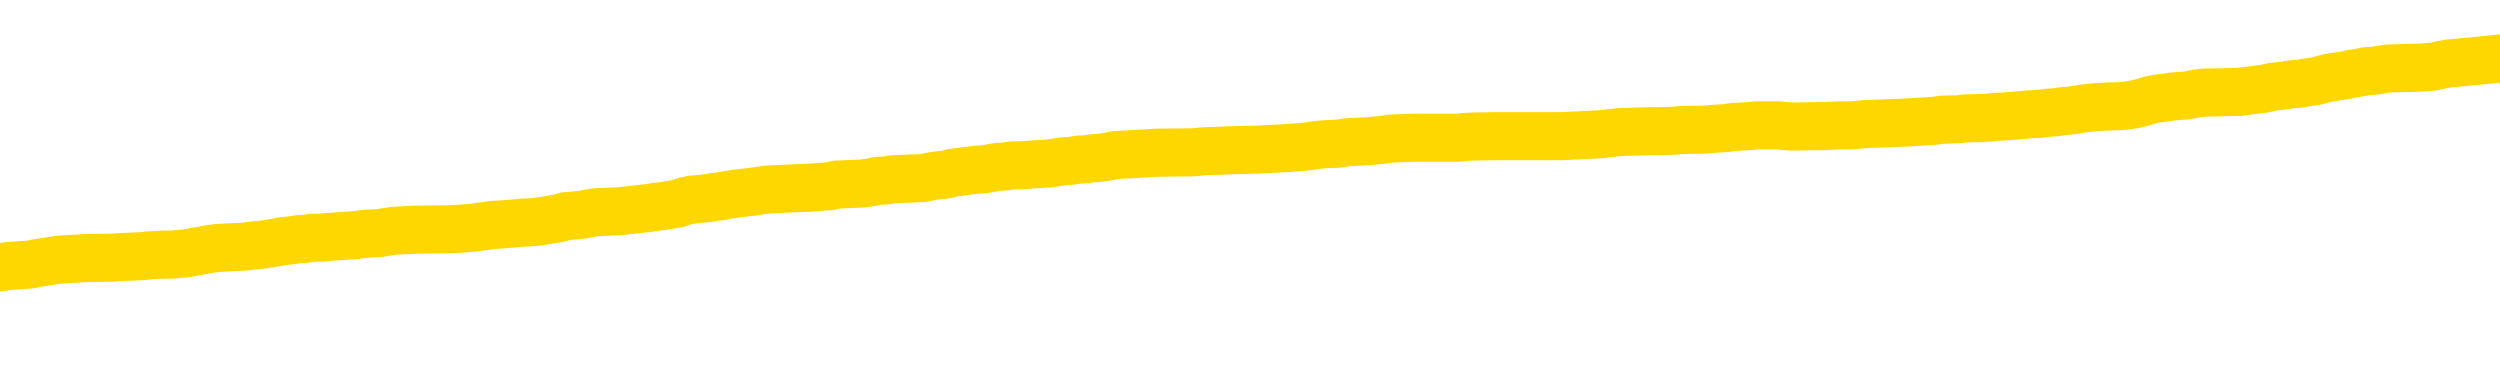 <svg xmlns="http://www.w3.org/2000/svg" version="1.1" viewBox="0 0 6500 1000">
	<path fill="none" stroke="gold" stroke-width="125" stroke-linecap="round" stroke-linejoin="round" d="M0 303015  L-1335205 303015 L-1335020 303014 L-1334530 303011 L-1334237 303010 L-1333925 303007 L-1333691 303006 L-1333637 303003 L-1333578 303000 L-1333425 302999 L-1333385 302996 L-1333252 302995 L-1332959 302994 L-1332419 302994 L-1331808 302992 L-1331760 302992 L-1331120 302991 L-1331087 302991 L-1330562 302991 L-1330429 302989 L-1330039 302987 L-1329711 302984 L-1329593 302981 L-1329382 302978 L-1328665 302978 L-1328095 302977 L-1327988 302977 L-1327814 302976 L-1327592 302973 L-1327191 302972 L-1327165 302969 L-1326237 302966 L-1326149 302963 L-1326067 302961 L-1325997 302958 L-1325700 302957 L-1325548 302954 L-1323658 302955 L-1323557 302955 L-1323295 302955 L-1323001 302957 L-1322859 302954 L-1322611 302954 L-1322575 302952 L-1322417 302951 L-1321953 302948 L-1321700 302947 L-1321488 302944 L-1321237 302943 L-1320888 302941 L-1319960 302939 L-1319867 302936 L-1319456 302935 L-1318285 302932 L-1317096 302931 L-1317004 302928 L-1316976 302925 L-1316710 302922 L-1316411 302920 L-1316283 302917 L-1316245 302914 L-1315431 302914 L-1315047 302915 L-1313986 302917 L-1313925 302917 L-1313660 302944 L-1313188 302970 L-1312996 302996 L-1312732 303022 L-1312396 303021 L-1312260 303020 L-1311805 303018 L-1311061 303017 L-1311044 303015 L-1310878 303013 L-1310810 303013 L-1310294 303011 L-1309266 303011 L-1309069 303010 L-1308581 303009 L-1308219 303007 L-1307810 303007 L-1307425 303009 L-1305721 303009 L-1305623 303009 L-1305551 303009 L-1305490 303009 L-1305305 303007 L-1304969 303007 L-1304328 303006 L-1304251 303004 L-1304190 303004 L-1304004 303003 L-1303924 303003 L-1303747 303002 L-1303728 303000 L-1303498 303000 L-1303110 302999 L-1302221 302999 L-1302182 302998 L-1302094 302996 L-1302066 302994 L-1301058 302992 L-1300908 302989 L-1300884 302988 L-1300751 302987 L-1300711 302985 L-1299453 302984 L-1299395 302984 L-1298856 302983 L-1298803 302983 L-1298756 302983 L-1298361 302981 L-1298222 302980 L-1298022 302978 L-1297875 302978 L-1297711 302978 L-1297434 302980 L-1297075 302980 L-1296523 302978 L-1295878 302977 L-1295619 302974 L-1295465 302973 L-1295064 302972 L-1295024 302970 L-1294904 302969 L-1294842 302970 L-1294828 302970 L-1294734 302970 L-1294441 302969 L-1294290 302963 L-1293959 302961 L-1293881 302958 L-1293806 302957 L-1293579 302952 L-1293512 302950 L-1293285 302947 L-1293232 302944 L-1293068 302943 L-1292062 302941 L-1291879 302940 L-1291327 302939 L-1290934 302936 L-1290537 302935 L-1289687 302932 L-1289609 302931 L-1289030 302929 L-1288588 302929 L-1288347 302928 L-1288190 302928 L-1287789 302925 L-1287769 302925 L-1287324 302924 L-1286918 302922 L-1286782 302920 L-1286607 302917 L-1286471 302914 L-1286221 302911 L-1285221 302910 L-1285139 302909 L-1285003 302907 L-1284965 302906 L-1284075 302905 L-1283859 302903 L-1283416 302902 L-1283298 302900 L-1283242 302899 L-1282565 302899 L-1282465 302898 L-1282436 302898 L-1281094 302896 L-1280689 302895 L-1280649 302894 L-1279721 302892 L-1279623 302891 L-1279490 302889 L-1279085 302888 L-1279059 302887 L-1278966 302885 L-1278750 302884 L-1278339 302881 L-1277185 302879 L-1276894 302876 L-1276865 302873 L-1276257 302872 L-1276007 302869 L-1275987 302868 L-1275058 302866 L-1275006 302863 L-1274884 302862 L-1274866 302859 L-1274711 302858 L-1274535 302855 L-1274399 302854 L-1274342 302852 L-1274234 302851 L-1274149 302850 L-1273916 302848 L-1273841 302847 L-1273532 302846 L-1273415 302844 L-1273245 302843 L-1273154 302842 L-1273051 302842 L-1273028 302840 L-1272951 302840 L-1272853 302837 L-1272486 302836 L-1272381 302835 L-1271878 302833 L-1271426 302832 L-1271388 302831 L-1271364 302829 L-1271323 302828 L-1271194 302826 L-1271093 302825 L-1270652 302824 L-1270370 302822 L-1269777 302821 L-1269647 302820 L-1269372 302817 L-1269220 302816 L-1269067 302814 L-1268981 302811 L-1268903 302810 L-1268718 302809 L-1268667 302809 L-1268639 302807 L-1268560 302806 L-1268537 302805 L-1268253 302802 L-1267650 302799 L-1266654 302798 L-1266356 302796 L-1265622 302795 L-1265378 302794 L-1265288 302792 L-1264711 302791 L-1264012 302790 L-1263260 302788 L-1262942 302787 L-1262559 302784 L-1262482 302783 L-1261847 302781 L-1261662 302780 L-1261574 302780 L-1261444 302780 L-1261132 302779 L-1261082 302777 L-1260940 302776 L-1260919 302774 L-1259951 302773 L-1259405 302772 L-1258927 302772 L-1258866 302772 L-1258542 302772 L-1258521 302770 L-1258459 302770 L-1258248 302769 L-1258172 302768 L-1258117 302766 L-1258094 302765 L-1258055 302763 L-1258039 302762 L-1257282 302761 L-1257266 302759 L-1256466 302758 L-1256314 302757 L-1255409 302755 L-1254902 302754 L-1254673 302751 L-1254632 302751 L-1254517 302750 L-1254340 302748 L-1253586 302750 L-1253451 302748 L-1253287 302747 L-1252969 302746 L-1252793 302743 L-1251771 302740 L-1251747 302737 L-1251496 302736 L-1251283 302733 L-1250649 302732 L-1250411 302729 L-1250379 302727 L-1250201 302724 L-1250120 302721 L-1250031 302720 L-1249966 302717 L-1249526 302714 L-1249502 302713 L-1248962 302711 L-1248706 302710 L-1248211 302709 L-1247334 302707 L-1247297 302706 L-1247244 302705 L-1247203 302703 L-1247086 302702 L-1246809 302701 L-1246602 302698 L-1246405 302695 L-1246382 302692 L-1246332 302690 L-1246292 302688 L-1246214 302687 L-1245617 302684 L-1245557 302683 L-1245453 302681 L-1245299 302680 L-1244667 302679 L-1243986 302677 L-1243684 302674 L-1243337 302673 L-1243139 302672 L-1243091 302669 L-1242771 302668 L-1242143 302666 L-1241996 302665 L-1241960 302664 L-1241902 302662 L-1241826 302659 L-1241584 302659 L-1241496 302658 L-1241402 302657 L-1241108 302655 L-1240974 302654 L-1240914 302653 L-1240877 302650 L-1240605 302650 L-1239599 302648 L-1239423 302647 L-1239372 302647 L-1239080 302646 L-1238887 302643 L-1238554 302642 L-1238048 302640 L-1237485 302638 L-1237471 302635 L-1237454 302633 L-1237354 302631 L-1237239 302628 L-1237200 302625 L-1237162 302624 L-1237097 302624 L-1237069 302622 L-1236930 302624 L-1236637 302624 L-1236587 302624 L-1236482 302624 L-1236217 302622 L-1235752 302621 L-1235608 302621 L-1235553 302618 L-1235496 302617 L-1235305 302616 L-1234940 302614 L-1234725 302614 L-1234531 302614 L-1234473 302614 L-1234414 302612 L-1234260 302610 L-1233990 302609 L-1233560 302616 L-1233545 302616 L-1233468 302614 L-1233403 302613 L-1233274 302603 L-1233251 302602 L-1232967 302601 L-1232919 302599 L-1232864 302598 L-1232402 302596 L-1232363 302596 L-1232322 302595 L-1232132 302594 L-1231652 302592 L-1231165 302591 L-1231148 302590 L-1231110 302588 L-1230854 302587 L-1230776 302584 L-1230546 302583 L-1230530 302580 L-1230236 302577 L-1229794 302576 L-1229347 302575 L-1228842 302573 L-1228688 302572 L-1228402 302570 L-1228362 302568 L-1228031 302566 L-1227809 302565 L-1227292 302562 L-1227216 302561 L-1226968 302558 L-1226774 302555 L-1226714 302554 L-1225937 302553 L-1225863 302553 L-1225633 302551 L-1225616 302551 L-1225554 302550 L-1225359 302549 L-1224894 302549 L-1224871 302547 L-1224741 302547 L-1223441 302547 L-1223424 302547 L-1223347 302546 L-1223253 302546 L-1223036 302546 L-1222884 302544 L-1222706 302546 L-1222651 302547 L-1222365 302549 L-1222325 302549 L-1221955 302549 L-1221515 302549 L-1221332 302549 L-1221011 302547 L-1220716 302547 L-1220270 302544 L-1220198 302543 L-1219736 302540 L-1219298 302539 L-1219116 302538 L-1217662 302535 L-1217530 302533 L-1217073 302531 L-1216847 302529 L-1216460 302527 L-1215944 302524 L-1214990 302521 L-1214195 302518 L-1213521 302517 L-1213095 302514 L-1212784 302513 L-1212554 302509 L-1211871 302505 L-1211858 302501 L-1211648 302495 L-1211626 302494 L-1211452 302491 L-1210502 302490 L-1210233 302487 L-1209418 302486 L-1209108 302483 L-1209070 302481 L-1209013 302479 L-1208396 302477 L-1207758 302475 L-1206132 302473 L-1205458 302472 L-1204816 302472 L-1204739 302472 L-1204682 302472 L-1204646 302472 L-1204618 302470 L-1204506 302468 L-1204488 302466 L-1204466 302465 L-1204312 302464 L-1204259 302461 L-1204181 302460 L-1204061 302458 L-1203964 302457 L-1203846 302455 L-1203577 302453 L-1203307 302451 L-1203290 302449 L-1203090 302447 L-1202943 302444 L-1202716 302443 L-1202582 302442 L-1202273 302440 L-1202213 302439 L-1201860 302436 L-1201512 302435 L-1201411 302433 L-1201347 302431 L-1201287 302429 L-1200902 302427 L-1200521 302425 L-1200417 302424 L-1200157 302423 L-1199886 302420 L-1199726 302418 L-1199694 302417 L-1199632 302416 L-1199491 302414 L-1199307 302413 L-1199262 302412 L-1198974 302412 L-1198958 302410 L-1198725 302410 L-1198664 302409 L-1198626 302409 L-1198046 302407 L-1197912 302406 L-1197889 302401 L-1197871 302391 L-1197853 302380 L-1197837 302369 L-1197813 302358 L-1197796 302350 L-1197775 302340 L-1197759 302331 L-1197735 302325 L-1197719 302320 L-1197697 302316 L-1197680 302313 L-1197631 302309 L-1197559 302305 L-1197524 302298 L-1197501 302292 L-1197465 302287 L-1197424 302282 L-1197387 302279 L-1197371 302273 L-1197347 302269 L-1197310 302266 L-1197293 302262 L-1197269 302260 L-1197252 302257 L-1197233 302254 L-1197217 302251 L-1197188 302247 L-1197162 302243 L-1197117 302242 L-1197100 302239 L-1197058 302238 L-1197010 302235 L-1196940 302232 L-1196924 302229 L-1196908 302227 L-1196846 302225 L-1196807 302224 L-1196768 302223 L-1196601 302221 L-1196537 302220 L-1196521 302219 L-1196476 302216 L-1196418 302214 L-1196205 302213 L-1196172 302212 L-1196129 302210 L-1196051 302209 L-1195514 302208 L-1195436 302206 L-1195332 302203 L-1195243 302202 L-1195067 302201 L-1194716 302199 L-1194560 302198 L-1194122 302197 L-1193966 302195 L-1193836 302194 L-1193132 302191 L-1192931 302190 L-1191970 302187 L-1191488 302186 L-1191389 302186 L-1191296 302184 L-1191051 302183 L-1190978 302182 L-1190535 302179 L-1190439 302177 L-1190424 302176 L-1190408 302175 L-1190383 302173 L-1189918 302172 L-1189701 302171 L-1189561 302169 L-1189267 302168 L-1189179 302166 L-1189137 302165 L-1189108 302164 L-1188935 302162 L-1188876 302161 L-1188800 302160 L-1188719 302158 L-1188649 302158 L-1188340 302157 L-1188255 302156 L-1188041 302154 L-1188006 302153 L-1187323 302151 L-1187224 302150 L-1187019 302149 L-1186972 302147 L-1186694 302146 L-1186632 302145 L-1186615 302142 L-1186537 302140 L-1186229 302138 L-1186204 302136 L-1186150 302134 L-1186128 302132 L-1186005 302131 L-1185869 302128 L-1185625 302127 L-1185500 302127 L-1184853 302125 L-1184837 302125 L-1184812 302125 L-1184632 302123 L-1184556 302121 L-1184464 302120 L-1184036 302119 L-1183620 302117 L-1183227 302114 L-1183148 302113 L-1183130 302112 L-1182766 302110 L-1182530 302109 L-1182302 302108 L-1181988 302106 L-1181911 302105 L-1181830 302102 L-1181652 302099 L-1181636 302098 L-1181371 302095 L-1181291 302094 L-1181061 302093 L-1180834 302091 L-1180519 302091 L-1180344 302090 L-1179982 302090 L-1179591 302088 L-1179521 302086 L-1179458 302084 L-1179317 302082 L-1179265 302080 L-1179164 302077 L-1178662 302076 L-1178465 302075 L-1178218 302073 L-1178033 302072 L-1177733 302071 L-1177657 302069 L-1177491 302067 L-1176606 302065 L-1176578 302062 L-1176455 302060 L-1175876 302058 L-1175798 302057 L-1175085 302057 L-1174773 302057 L-1174560 302057 L-1174543 302057 L-1174157 302057 L-1173632 302054 L-1173185 302053 L-1172856 302051 L-1172703 302050 L-1172377 302050 L-1172199 302049 L-1172117 302049 L-1171911 302046 L-1171736 302045 L-1170807 302043 L-1169917 302042 L-1169878 302041 L-1169650 302041 L-1169271 302039 L-1168483 302038 L-1168249 302036 L-1168173 302035 L-1167816 302034 L-1167244 302031 L-1166977 302030 L-1166590 302028 L-1166487 302028 L-1166317 302028 L-1165698 302028 L-1165487 302028 L-1165179 302028 L-1165126 302027 L-1164999 302025 L-1164946 302024 L-1164826 302023 L-1164490 302020 L-1163531 302019 L-1163400 302016 L-1163198 302014 L-1162567 302013 L-1162255 302012 L-1161841 302010 L-1161814 302009 L-1161669 302008 L-1161248 302006 L-1159916 302006 L-1159869 302005 L-1159740 302002 L-1159724 302001 L-1159146 301998 L-1158940 301997 L-1158910 301995 L-1158869 301994 L-1158812 301993 L-1158774 301991 L-1158696 301990 L-1158553 301988 L-1158099 301987 L-1157981 301986 L-1157695 301984 L-1157323 301983 L-1157227 301982 L-1156900 301980 L-1156545 301979 L-1156375 301978 L-1156328 301976 L-1156219 301975 L-1156130 301973 L-1156102 301972 L-1156026 301969 L-1155722 301968 L-1155689 301965 L-1155617 301964 L-1155249 301962 L-1154913 301961 L-1154833 301961 L-1154613 301960 L-1154441 301958 L-1154414 301957 L-1153917 301956 L-1153368 301953 L-1152487 301952 L-1152389 301949 L-1152312 301947 L-1152037 301946 L-1151790 301943 L-1151716 301942 L-1151654 301939 L-1151535 301938 L-1151493 301936 L-1151383 301935 L-1151306 301932 L-1150606 301931 L-1150360 301930 L-1150320 301928 L-1150164 301927 L-1149565 301927 L-1149338 301927 L-1149246 301927 L-1148771 301927 L-1148173 301924 L-1147653 301923 L-1147632 301921 L-1147487 301920 L-1147167 301920 L-1146625 301920 L-1146393 301920 L-1146223 301920 L-1145736 301919 L-1145509 301917 L-1145424 301916 L-1145078 301915 L-1144752 301915 L-1144229 301913 L-1143901 301912 L-1143301 301910 L-1143103 301908 L-1143051 301906 L-1143011 301905 L-1142729 301904 L-1142045 301901 L-1141735 301899 L-1141710 301897 L-1141519 301895 L-1141296 301894 L-1141210 301893 L-1140546 301890 L-1140522 301889 L-1140300 301886 L-1139970 301884 L-1139618 301882 L-1139413 301880 L-1139181 301878 L-1138923 301876 L-1138733 301873 L-1138686 301872 L-1138459 301871 L-1138424 301869 L-1138268 301868 L-1138053 301867 L-1137880 301865 L-1137789 301864 L-1137512 301863 L-1137268 301861 L-1136953 301860 L-1136527 301860 L-1136489 301860 L-1136006 301860 L-1135773 301860 L-1135561 301858 L-1135335 301857 L-1134785 301857 L-1134538 301856 L-1133704 301856 L-1133648 301854 L-1133626 301853 L-1133468 301852 L-1133007 301850 L-1132966 301849 L-1132626 301846 L-1132493 301845 L-1132270 301843 L-1131698 301842 L-1131226 301841 L-1131031 301839 L-1130839 301838 L-1130649 301836 L-1130547 301835 L-1130179 301834 L-1130133 301832 L-1130051 301831 L-1128758 301830 L-1128709 301828 L-1128441 301828 L-1128296 301828 L-1127745 301828 L-1127628 301827 L-1127547 301826 L-1127187 301824 L-1126964 301823 L-1126682 301821 L-1126353 301819 L-1125845 301817 L-1125733 301816 L-1125654 301815 L-1125490 301813 L-1125195 301813 L-1124726 301813 L-1124530 301815 L-1124479 301815 L-1123830 301813 L-1123708 301812 L-1123254 301812 L-1123218 301810 L-1122749 301809 L-1122639 301808 L-1122623 301806 L-1122406 301806 L-1122226 301805 L-1121694 301805 L-1120664 301805 L-1120465 301804 L-1120007 301802 L-1119058 301800 L-1118960 301798 L-1118606 301795 L-1118545 301794 L-1118531 301793 L-1118495 301791 L-1118126 301790 L-1118006 301789 L-1117764 301787 L-1117600 301786 L-1117413 301784 L-1117292 301783 L-1116221 301780 L-1115363 301779 L-1115151 301776 L-1115054 301775 L-1114879 301772 L-1114546 301771 L-1114474 301769 L-1114417 301768 L-1114241 301768 L-1113852 301767 L-1113617 301765 L-1113506 301764 L-1113389 301763 L-1112408 301761 L-1112383 301760 L-1111788 301757 L-1111756 301757 L-1111607 301756 L-1111323 301754 L-1110411 301754 L-1109465 301754 L-1109312 301753 L-1109209 301753 L-1109078 301752 L-1108935 301750 L-1108908 301749 L-1108794 301747 L-1108576 301746 L-1107894 301745 L-1107765 301743 L-1107462 301742 L-1107222 301739 L-1106889 301738 L-1106250 301737 L-1105908 301734 L-1105846 301732 L-1105690 301732 L-1104769 301732 L-1104298 301732 L-1104255 301732 L-1104242 301731 L-1104201 301730 L-1104179 301728 L-1104152 301727 L-1104008 301726 L-1103585 301724 L-1103250 301724 L-1103059 301723 L-1102630 301723 L-1102443 301721 L-1102054 301719 L-1101519 301717 L-1101147 301716 L-1101125 301716 L-1100875 301715 L-1100757 301713 L-1100681 301712 L-1100545 301711 L-1100506 301709 L-1100426 301708 L-1100032 301706 L-1099536 301705 L-1099424 301702 L-1099251 301701 L-1098943 301700 L-1098495 301698 L-1098172 301697 L-1098030 301694 L-1097603 301691 L-1097449 301689 L-1097394 301686 L-1096580 301684 L-1096561 301683 L-1096189 301682 L-1096132 301682 L-1095003 301680 L-1094935 301680 L-1094377 301679 L-1094182 301678 L-1094046 301676 L-1093812 301675 L-1093465 301674 L-1093430 301671 L-1093395 301669 L-1093327 301667 L-1092978 301665 L-1092806 301664 L-1092321 301663 L-1092305 301661 L-1091980 301660 L-1091822 301658 L-1090681 301656 L-1090657 301654 L-1090465 301652 L-1090271 301650 L-1090021 301649 L-1090004 301648 L-1088984 301646 L-1088686 301645 L-1088611 301643 L-1088474 301641 L-1088299 301639 L-1087722 301637 L-1087506 301635 L-1087443 301634 L-1087312 301632 L-1087275 301630 L-1086752 301628 L-1086614 302168 L-1086599 302168 L-1086577 302168 L-1086556 302168 L-1086329 301627 L-1085553 301627 L-1085512 301627 L-1085144 301627 L-1085066 301626 L-1085014 301624 L-1084340 301623 L-1083598 301622 L-1083173 301622 L-1082726 301620 L-1081664 301619 L-1081352 301616 L-1080942 301616 L-1080870 301615 L-1080346 301615 L-1080251 301615 L-1080233 301615 L-1079789 301613 L-1079603 301611 L-1078823 301608 L-1078150 301606 L-1077738 301602 L-1077506 301600 L-1077366 301598 L-1077284 301595 L-1077264 301594 L-1077188 301594 L-1077060 301593 L-1076743 301594 L-1076519 301594 L-1076194 301593 L-1076132 301593 L-1075762 301593 L-1075728 301593 L-1075520 301593 L-1074852 301593 L-1074775 301593 L-1074617 301590 L-1074506 301590 L-1074180 301589 L-1074025 301587 L-1073684 301587 L-1073627 301585 L-1073289 301582 L-1073085 301580 L-1073032 301578 L-1071656 301576 L-1071526 301575 L-1071093 301574 L-1070772 301572 L-1069945 301569 L-1069821 301568 L-1069090 301565 L-1068934 301563 L-1068894 301561 L-1068840 301560 L-1068817 301559 L-1068703 301557 L-1068406 301556 L-1068117 301554 L-1068062 301553 L-1067942 301552 L-1067911 301550 L-1067812 301549 L-1067368 301549 L-1067216 301548 L-1066381 301548 L-1065839 301546 L-1065504 301546 L-1065488 301545 L-1065413 301543 L-1065297 301542 L-1065102 301541 L-1064838 301539 L-1064003 301538 L-1063907 301537 L-1063385 301535 L-1063344 301534 L-1063244 301533 L-1062416 301533 L-1062281 301531 L-1061942 301531 L-1061388 301530 L-1061009 301528 L-1060846 301527 L-1060536 301526 L-1059723 301524 L-1059417 301523 L-1059149 301523 L-1058827 301523 L-1058506 301524 L-1058231 301524 L-1057402 301522 L-1057307 301520 L-1057214 301516 L-1057110 301512 L-1056723 301508 L-1056243 301505 L-1056227 301504 L-1056108 301502 L-1055740 301500 L-1055645 301498 L-1054811 301496 L-1054734 301494 L-1054435 301493 L-1054344 301491 L-1053937 301489 L-1053827 301486 L-1053127 301485 L-1052654 301483 L-1052594 301482 L-1052375 301479 L-1052101 301478 L-1051988 301476 L-1050961 301475 L-1050575 301474 L-1050555 301472 L-1050222 301471 L-1049977 301470 L-1049544 301468 L-1049434 301467 L-1049316 301465 L-1048864 301463 L-1048274 301461 L-1047937 301460 L-1046045 301459 L-1045931 301456 L-1045719 301454 L-1044401 301453 L-1044294 301145 L-1044228 300841 L-1044192 300560 L-1044130 300560 L-1043631 300866 L-1042956 301167 L-1042934 301445 L-1042663 301442 L-1041695 301442 L-1041006 301441 L-1040844 301439 L-1040303 301438 L-1040213 301437 L-1039194 301435 L-1038246 301433 L-1037881 301434 L-1037778 301435 L-1037190 301435 L-1037130 301435 L-1037030 301434 L-1036590 301431 L-1036482 301430 L-1036041 301428 L-1035041 301424 L-1034784 301420 L-1034681 301416 L-1034551 301413 L-1034185 301411 L-1033604 301408 L-1033573 301407 L-1033257 301405 L-1031274 301404 L-1031159 301402 L-1031091 301402 L-1030732 301401 L-1029114 301400 L-1028936 301400 L-1028792 301400 L-1027969 301401 L-1027917 301402 L-1027862 301402 L-1027428 301402 L-1026447 301404 L-1026374 301404 L-1025289 301402 L-1025076 301402 L-1024360 301400 L-1023971 301398 L-1023753 301396 L-1023433 301393 L-1022939 301390 L-1022812 301389 L-1022583 301386 L-1022350 301383 L-1022291 301382 L-1022002 301381 L-1021729 301378 L-1020700 301376 L-1019035 301375 L-1018615 301374 L-1018478 301372 L-1018322 301372 L-1018017 301371 L-1017789 301368 L-1017630 301367 L-1017471 301364 L-1017302 301361 L-1017254 301360 L-1017201 301359 L-1017179 301359 L-1016793 301357 L-1016543 301357 L-1016273 301357 L-1016112 301357 L-1016022 301357 L-1014364 301357 L-1014199 301359 L-1013819 301357 L-1013359 301357 L-1012749 301354 L-1011656 301353 L-1011225 301352 L-1011193 301350 L-1011131 301349 L-1011114 301348 L-1009410 301346 L-1009368 301345 L-1008902 301344 L-1008715 301342 L-1008683 301339 L-1008087 301338 L-1008037 301337 L-1007715 301335 L-1007664 301334 L-1007454 301333 L-1007436 301331 L-1007169 301328 L-1007117 301327 L-1006647 301326 L-1006137 301323 L-1006059 301323 L-1005764 301322 L-1005748 301320 L-1005709 301319 L-1005638 301318 L-1005481 301316 L-1004535 301316 L-1004478 301316 L-1003958 301316 L-1003765 301315 L-1003664 301315 L-1003438 301313 L-1002928 301313 L-1002540 301350 L-1002471 301350 L-1002123 301349 L-1001766 301348 L-1000637 301308 L-1000585 301305 L-1000359 301304 L-1000325 301302 L-1000200 301300 L-1000102 301300 L-999837 301300 L-999097 301301 L-998518 301301 L-998225 301301 L-997519 301301 L-997340 301300 L-997317 301300 L-996681 301298 L-996370 301297 L-995973 301297 L-995944 301296 L-995923 301294 L-995769 301293 L-995084 301293 L-995067 301293 L-994727 301293 L-994455 301292 L-994417 301290 L-994361 301287 L-994339 301286 L-994267 301285 L-993935 301283 L-993829 301282 L-993801 301279 L-993603 301278 L-993450 301276 L-992582 301275 L-992019 301272 L-992003 301272 L-991902 301271 L-991800 301272 L-991653 301272 L-991575 301272 L-991537 301271 L-991482 301270 L-991408 301268 L-991263 301267 L-990782 301267 L-990377 301265 L-989511 301267 L-989491 301267 L-989233 301267 L-989157 301267 L-989127 301265 L-989117 301263 L-989100 301261 L-988807 301260 L-988767 301259 L-988696 301257 L-988622 301256 L-988417 301255 L-988257 301250 L-987956 301246 L-987878 301241 L-987861 301237 L-987645 301234 L-987414 301234 L-987304 301235 L-986934 301237 L-986776 301237 L-986544 301237 L-986376 301237 L-986231 301235 L-986099 301234 L-984823 301231 L-984419 301229 L-984359 301227 L-984242 301224 L-983817 301223 L-983801 301220 L-983739 301219 L-983466 301216 L-983353 301215 L-983071 301212 L-982794 301211 L-982369 301208 L-982346 301207 L-982268 301205 L-982143 301204 L-981556 301203 L-981165 301201 L-980829 301200 L-980240 301198 L-980138 301198 L-979968 301197 L-979831 301197 L-979004 301196 L-977818 301194 L-977782 301193 L-977727 301193 L-977506 301192 L-977301 301192 L-977147 301192 L-976890 301190 L-976813 301189 L-976271 301187 L-976234 301186 L-975985 301185 L-975598 301183 L-974772 301182 L-974414 301181 L-974104 301181 L-973846 301179 L-973622 301178 L-973216 301176 L-973099 301175 L-972916 301174 L-972863 301174 L-972674 301172 L-972504 301171 L-972475 301170 L-972194 301168 L-971884 301167 L-971746 301166 L-971436 301164 L-971242 301164 L-971227 301163 L-970507 301163 L-970374 301160 L-970076 301159 L-969986 301157 L-969385 301157 L-969347 301156 L-969268 301155 L-968648 301153 L-968496 301150 L-968456 301149 L-968145 301148 L-967953 301146 L-967760 301144 L-967705 301141 L-967396 301140 L-967344 301138 L-967289 301140 L-967264 301140 L-967139 301140 L-966328 301138 L-966252 301137 L-965711 301135 L-965442 301134 L-964783 301133 L-963875 301131 L-963634 301130 L-963102 301129 L-962884 301127 L-961777 301129 L-961727 301129 L-960951 301129 L-960403 301127 L-960292 301126 L-960139 301123 L-960084 301122 L-959919 301120 L-959541 301119 L-959094 301118 L-959039 301116 L-958885 301115 L-958205 301114 L-957985 301112 L-957467 301111 L-956618 301108 L-956602 301107 L-954811 301105 L-954257 301104 L-954139 301103 L-953134 301101 L-953097 301100 L-952864 301100 L-952772 301100 L-952732 301100 L-952400 301098 L-952048 301097 L-951783 301094 L-951496 301093 L-951185 301090 L-950931 301087 L-950837 301086 L-950347 301085 L-950140 301083 L-949574 301082 L-949460 301083 L-949109 301082 L-949057 301082 L-949017 301082 L-948414 301079 L-947680 301077 L-947099 301074 L-946863 301071 L-946323 301067 L-946170 301064 L-945669 301063 L-945459 301060 L-945436 301060 L-945377 301059 L-944415 301059 L-944237 301057 L-943795 301056 L-943771 301053 L-943616 301052 L-943534 301052 L-943384 301053 L-942737 301053 L-942687 301052 L-941567 301051 L-940583 301049 L-940522 301048 L-939801 301046 L-938936 301045 L-938557 301044 L-938338 301044 L-937579 301042 L-937527 301041 L-937218 301038 L-936366 301038 L-936173 301037 L-935997 301035 L-935772 301035 L-935645 301034 L-935453 301034 L-935221 301033 L-935051 301034 L-934765 301033 L-934485 301033 L-934402 301031 L-934232 301030 L-934215 301027 L-934061 301026 L-934022 301025 L-933247 301023 L-933170 301023 L-932938 301020 L-932511 301019 L-932166 301018 L-931582 301016 L-931314 301016 L-931055 301016 L-930925 301014 L-930909 301012 L-930795 301011 L-930771 301009 L-930537 301008 L-930501 301007 L-929185 301007 L-929130 301005 L-928451 301003 L-927878 301003 L-927753 301003 L-927600 301003 L-927523 301003 L-927211 301000 L-926938 300998 L-926848 300996 L-926747 300996 L-925819 300994 L-925743 300994 L-925379 300994 L-925354 300993 L-925318 300992 L-924542 300989 L-924450 300988 L-924310 300986 L-923909 300985 L-923647 300985 L-923403 300986 L-923189 300985 L-923109 300985 L-923032 300985 L-922956 300985 L-922769 300986 L-922703 300986 L-922453 300986 L-922398 300985 L-922261 300983 L-922181 300981 L-922068 300979 L-921844 300978 L-921680 300977 L-921639 300975 L-921470 300974 L-921099 300972 L-921084 300971 L-920968 300970 L-920247 300968 L-920211 300967 L-920078 300967 L-919730 300966 L-919319 300966 L-919283 300966 L-919204 300964 L-919166 300963 L-918802 300962 L-918597 300960 L-918582 300959 L-918237 300957 L-917888 300957 L-917562 300957 L-917461 300956 L-917308 300956 L-917114 300955 L-916882 300955 L-916789 300955 L-916634 300955 L-916557 300955 L-916516 300953 L-916402 300952 L-916379 300951 L-916128 300951 L-915990 300948 L-915412 300944 L-914584 300941 L-914096 300938 L-913974 300937 L-913936 300935 L-913923 300934 L-913771 300931 L-913670 300929 L-913437 300927 L-913047 300925 L-912742 300923 L-912727 300922 L-912556 300920 L-912318 300918 L-911721 300918 L-911117 300916 L-911078 300916 L-911037 300916 L-910884 300915 L-910831 300914 L-910768 300912 L-910700 300911 L-910646 300908 L-910620 300907 L-910574 300905 L-910479 300903 L-910342 300901 L-910189 300900 L-910057 300899 L-910016 300899 L-909980 300897 L-909918 300896 L-909645 300893 L-909330 300892 L-909290 300889 L-909205 300888 L-909027 300886 L-908790 300885 L-908432 300883 L-908402 300882 L-907833 300881 L-907710 300879 L-907474 300878 L-907451 300878 L-907170 300877 L-906885 300877 L-906629 300877 L-906057 300875 L-905761 300874 L-905684 300873 L-904985 300871 L-904908 300870 L-904873 300868 L-904846 300867 L-904795 300864 L-904601 300863 L-904461 300860 L-904425 300859 L-904385 300857 L-903789 300856 L-903557 300855 L-903273 300864 L-903219 300873 L-903145 300882 L-903067 300890 L-902831 300888 L-902587 300886 L-902451 300885 L-902345 300883 L-902265 300882 L-901878 300879 L-901751 300878 L-901598 300877 L-901561 300875 L-901415 300874 L-901193 300873 L-901020 300871 L-900951 300870 L-900129 300867 L-900113 300867 L-899818 300866 L-899031 300864 L-898721 300864 L-898574 300863 L-898346 300862 L-898146 300859 L-897209 300857 L-897172 300856 L-897149 300855 L-897108 300852 L-896840 300851 L-896243 300849 L-896180 300848 L-896144 300846 L-896127 300845 L-895432 300845 L-895231 300845 L-895199 300845 L-894865 300845 L-894758 300844 L-894133 300841 L-893629 300840 L-893592 300837 L-893149 300837 L-893053 300836 L-892894 300836 L-892581 300836 L-892569 300836 L-892129 300837 L-891647 300838 L-891518 300838 L-891198 300838 L-891129 300837 L-890825 300837 L-890649 300836 L-890456 300834 L-890213 300831 L-890015 300829 L-889990 300826 L-889411 300825 L-889342 300823 L-888932 300822 L-888878 300820 L-888831 300819 L-888467 300818 L-888321 300816 L-888116 300815 L-888020 300815 L-887864 300814 L-887803 300812 L-887655 300810 L-887555 300808 L-886998 300808 L-886975 300811 L-886803 300812 L-886262 300814 L-886201 300814 L-886147 300811 L-886118 300808 L-886047 300807 L-886031 300804 L-885967 300803 L-885931 300800 L-885776 300799 L-885450 300797 L-884884 300796 L-884870 300794 L-884808 300792 L-884706 300789 L-884660 300789 L-884417 300788 L-883995 300788 L-883840 300788 L-882099 300785 L-881557 300784 L-880614 300782 L-880204 300781 L-879663 300778 L-879467 300777 L-879298 300775 L-879002 300774 L-878888 300773 L-878873 300773 L-878718 300771 L-878578 300770 L-878501 300767 L-878370 300767 L-878022 300767 L-877651 300768 L-877053 300768 L-876877 300768 L-876721 300767 L-876452 300766 L-876301 300766 L-876009 300770 L-875986 300773 L-875903 300775 L-875675 300778 L-874976 300777 L-874849 300775 L-874418 300774 L-874324 300773 L-873119 300773 L-873070 300771 L-872776 300771 L-872373 300770 L-872097 300767 L-872078 300766 L-871960 300764 L-871884 300763 L-871702 300762 L-871222 300760 L-870771 300757 L-870361 300756 L-870330 300755 L-869912 300753 L-869798 300753 L-869680 300753 L-869665 300753 L-869470 300752 L-869449 300749 L-869216 300748 L-868773 300747 L-868454 300744 L-867989 300744 L-867824 300742 L-867669 300741 L-867513 300741 L-867059 300741 L-866740 300741 L-866685 300742 L-866314 300742 L-866277 300744 L-865950 300744 L-865833 300742 L-865735 300741 L-865409 300738 L-865022 300737 L-864761 300736 L-864403 300733 L-864146 300731 L-861976 300730 L-861926 300729 L-861904 300727 L-861493 300727 L-861431 300727 L-861361 300729 L-861130 300729 L-860819 300727 L-860516 300725 L-860472 300723 L-860164 300722 L-860031 300721 L-859814 300719 L-859102 300718 L-858947 300718 L-858808 300716 L-858660 300716 L-858639 300716 L-858444 300715 L-858419 300714 L-858328 300712 L-858306 300711 L-858290 300710 L-858189 300708 L-857261 300707 L-856803 300707 L-855711 300704 L-855288 300704 L-854885 300703 L-854846 300701 L-854592 300700 L-853818 300697 L-853802 300696 L-853777 300695 L-853584 300693 L-852848 300692 L-852579 300690 L-852538 300689 L-852139 300686 L-852114 300685 L-851325 300684 L-850645 300682 L-849274 300681 L-849004 300679 L-848955 300678 L-848418 300675 L-848385 300674 L-848283 300671 L-847959 300670 L-847880 300668 L-847611 300668 L-846698 300667 L-846560 300667 L-846311 300664 L-845765 300664 L-845343 300663 L-845150 300662 L-845135 300662 L-844997 300659 L-844903 300658 L-844776 300656 L-844516 300655 L-844491 300652 L-844400 300651 L-844089 300649 L-844029 300648 L-843912 300648 L-843562 300648 L-842752 300648 L-842520 300645 L-841691 300645 L-841459 300642 L-841243 300641 L-840724 300641 L-840086 300640 L-839670 300638 L-839348 300637 L-838867 300636 L-838441 300636 L-838380 300634 L-838032 300634 L-837991 300633 L-837977 300632 L-837878 300629 L-837832 300629 L-837347 300627 L-836546 300627 L-836211 300627 L-835130 300626 L-834650 300625 L-834627 300623 L-834487 300622 L-833931 300621 L-833234 300619 L-832925 300618 L-832704 300616 L-832599 300615 L-832496 300612 L-831825 300611 L-831731 300610 L-831709 300610 L-831632 300608 L-831454 300608 L-831282 300608 L-831101 300607 L-831088 300606 L-831012 300604 L-830847 300603 L-830332 300601 L-830316 300600 L-830176 300600 L-829813 300599 L-829789 300599 L-829659 300597 L-829634 300596 L-829272 300595 L-828746 300592 L-828653 300590 L-828437 300588 L-828343 300586 L-828319 300585 L-827855 300584 L-827777 300584 L-827376 300582 L-826925 300582 L-825673 300581 L-825635 300579 L-825203 300578 L-825170 300577 L-824451 300575 L-824275 300574 L-824139 300573 L-823833 300571 L-823778 300570 L-823753 300567 L-823737 300564 L-823562 300563 L-823372 300562 L-822865 300562 L-822491 300551 L-822153 300538 L-822114 300527 L-821395 300518 L-821302 300516 L-821263 300515 L-820721 300515 L-820698 300514 L-820296 300512 L-819870 300511 L-819599 300511 L-819419 300510 L-819173 300507 L-819150 300506 L-819094 300503 L-818477 300501 L-817974 300500 L-817587 300500 L-816968 300501 L-816752 300501 L-816597 300503 L-815304 300500 L-815205 300499 L-814763 300496 L-814432 300495 L-814131 300492 L-813889 300490 L-813154 300488 L-812575 300486 L-811745 300485 L-811645 300484 L-811087 300482 L-810949 300481 L-809307 300480 L-809246 300480 L-809153 300480 L-808186 300480 L-808008 300478 L-807721 300478 L-807503 300478 L-807425 300477 L-807154 300477 L-807038 300475 L-806885 300474 L-806575 300473 L-806497 300471 L-806406 300471 L-806328 300470 L-806212 300470 L-806033 300469 L-805941 300467 L-805903 300466 L-805400 300466 L-805181 300464 L-805052 300464 L-804897 300463 L-804842 300462 L-804717 300462 L-804333 300460 L-803824 300459 L-803752 300458 L-803272 300456 L-803195 300455 L-803094 300455 L-802861 300454 L-802396 300454 L-802166 300454 L-802150 300454 L-801918 300454 L-801763 300454 L-801701 300454 L-801508 300452 L-801237 300449 L-800486 300448 L-799533 300448 L-799497 300447 L-799272 300447 L-798832 300447 L-798551 300444 L-798203 300443 L-797134 300441 L-796206 300441 L-796075 300441 L-796029 300441 L-795959 300440 L-795805 300440 L-795727 300437 L-795554 300434 L-795119 300432 L-794915 300430 L-794854 300427 L-794272 300426 L-794118 300423 L-794002 300422 L-793961 300421 L-793792 300419 L-793655 300418 L-793444 300415 L-793367 300414 L-793344 300412 L-793135 300410 L-792725 300408 L-792700 300407 L-792477 300406 L-792332 300404 L-792297 300403 L-792284 300401 L-792261 300400 L-792028 300399 L-791842 300397 L-791625 300396 L-791600 300395 L-790911 300393 L-790807 300392 L-790772 300391 L-790751 300389 L-790557 300388 L-790504 300386 L-790387 300384 L-790305 300384 L-790194 300382 L-789880 300381 L-789420 300380 L-789165 300378 L-788931 300375 L-788801 300374 L-788449 300373 L-788389 300371 L-788237 300370 L-787665 300367 L-787578 300366 L-787425 300363 L-787129 300360 L-786759 300358 L-786456 300355 L-786379 300354 L-785974 300352 L-785806 300352 L-785662 300352 L-785122 300352 L-785061 300352 L-785046 300349 L-784880 300348 L-784674 300347 L-784599 300347 L-784506 300345 L-784096 300344 L-784081 300343 L-784057 300343 L-783864 300341 L-783787 300354 L-783617 300366 L-783555 300377 L-783539 300389 L-783025 300388 L-782803 300386 L-782184 300384 L-781931 300382 L-781737 300381 L-781698 300380 L-781624 300380 L-781559 300380 L-780908 300380 L-780870 300381 L-780695 300381 L-780630 300381 L-779956 300381 L-779567 300378 L-779305 300377 L-779067 300375 L-778989 300373 L-778974 300370 L-778772 300369 L-778401 300366 L-778175 300365 L-777540 300363 L-777520 300363 L-777133 300362 L-777039 300362 L-776981 300360 L-776705 300359 L-776396 300359 L-776318 300358 L-775467 300359 L-775124 300366 L-774687 300374 L-774254 300381 L-773759 300388 L-773609 300386 L-773341 300388 L-772103 300389 L-772046 300392 L-770282 300393 L-770092 300392 L-769082 300391 L-768931 300389 L-768555 300392 L-768234 300395 L-767629 300397 L-767559 300400 L-767382 300399 L-766553 300397 L-766415 300396 L-766028 300395 L-765844 300393 L-765800 300392 L-765680 300391 L-765470 300389 L-765023 300386 L-764675 300385 L-764542 300384 L-764133 300382 L-763783 300382 L-763498 300381 L-763304 300380 L-763150 300380 L-762986 300378 L-762918 300377 L-762818 300377 L-762584 300375 L-762468 300375 L-762415 300374 L-761873 300374 L-761408 300373 L-760226 300373 L-760093 300373 L-760069 300373 L-760016 300373 L-759348 300373 L-758313 300370 L-758120 300369 L-757940 300367 L-757788 300367 L-757748 300366 L-757733 300366 L-757671 300365 L-757346 300363 L-756186 300362 L-755992 300360 L-755815 300359 L-754701 300358 L-753841 300356 L-753735 300356 L-753261 300355 L-753069 300355 L-750747 300354 L-750669 300352 L-750548 300349 L-750514 300348 L-750476 300345 L-750382 300341 L-750166 300338 L-749585 300336 L-749199 300334 L-748426 300333 L-748348 300332 L-747650 300332 L-747109 300332 L-747068 300330 L-746938 300330 L-746474 300329 L-746435 300328 L-746301 300326 L-745933 300325 L-745903 300323 L-745753 300323 L-745352 300322 L-743528 300323 L-742721 300322 L-742003 300322 L-741986 300322 L-741672 300319 L-741111 300318 L-740609 300317 L-740090 300315 L-740069 300314 L-738325 300312 L-738156 300311 L-737960 300310 L-737066 300308 L-736548 300306 L-736337 300304 L-736079 300303 L-735370 300302 L-734419 300300 L-733761 300299 L-733722 300296 L-733435 300295 L-733353 300293 L-733258 300293 L-733126 300292 L-733049 300292 L-732313 300292 L-731976 300291 L-731927 300292 L-731671 300292 L-731385 300291 L-730959 300291 L-730379 300289 L-730120 300289 L-729968 300288 L-729721 300288 L-729683 300288 L-728886 300286 L-728848 300285 L-728671 300285 L-728261 300282 L-728033 300282 L-727957 300282 L-727825 300282 L-727709 300281 L-727361 300280 L-727298 300278 L-727145 300277 L-726404 300276 L-726293 300274 L-726123 300273 L-726084 300271 L-725789 300271 L-725388 300271 L-725212 300271 L-725117 300271 L-724808 300270 L-724006 300269 L-723548 300266 L-723028 300265 L-722539 300263 L-721844 300262 L-720797 300260 L-720528 300260 L-720474 300259 L-720314 300259 L-720062 300259 L-719816 300258 L-719737 300256 L-719523 300254 L-719211 300252 L-718747 300249 L-718733 300248 L-718437 300248 L-718423 300247 L-717432 300245 L-716760 300244 L-716425 300241 L-715809 300241 L-715672 300240 L-715033 300239 L-714903 300237 L-713952 300234 L-713853 300232 L-713293 300230 L-712884 300230 L-712456 300230 L-712365 300229 L-711530 300229 L-711167 300229 L-711127 300230 L-710995 300232 L-710818 300232 L-710601 300232 L-710548 300230 L-710391 300228 L-710138 300226 L-709038 300225 L-708960 300223 L-708741 300222 L-708610 300219 L-708574 300218 L-708380 300217 L-708281 300215 L-707797 300214 L-707513 300213 L-707352 300211 L-707258 300208 L-706986 300207 L-706716 300206 L-706700 300200 L-706562 300196 L-706423 300192 L-706097 300187 L-705788 300184 L-705747 300182 L-705671 300180 L-705556 300178 L-704705 300176 L-704379 300174 L-704048 300173 L-703915 300173 L-703699 300173 L-703682 300173 L-703002 300173 L-702909 300170 L-702885 300169 L-702870 300166 L-702831 300165 L-702419 300162 L-702150 300160 L-702110 300159 L-701742 300159 L-701532 300158 L-700449 300158 L-700433 300156 L-700404 300155 L-700384 300155 L-700007 300152 L-699752 300151 L-699504 300148 L-699364 300145 L-699232 300144 L-698901 300143 L-698808 300141 L-698747 300140 L-698189 300139 L-698127 300137 L-697972 300136 L-697777 300134 L-697585 300133 L-697569 300132 L-697531 300130 L-697492 300129 L-697221 300128 L-697098 300126 L-697066 300125 L-696966 300125 L-696811 300125 L-696669 300125 L-696385 300124 L-696060 300124 L-695364 300122 L-695341 300122 L-694832 300122 L-693986 300122 L-693623 300121 L-693468 300119 L-692864 300119 L-692694 300119 L-692633 300119 L-692578 300118 L-691523 300117 L-691504 300117 L-690598 300117 L-690577 300117 L-690410 300115 L-690168 300115 L-690118 300114 L-690063 300111 L-689925 300110 L-689886 300108 L-688958 300107 L-688903 300107 L-688781 300107 L-688709 300107 L-688593 300107 L-688415 300108 L-687432 300107 L-687293 300107 L-687175 300104 L-686881 300102 L-686633 300100 L-686597 300099 L-686542 300100 L-686521 300100 L-686388 300100 L-686308 300100 L-686171 300099 L-685548 300099 L-685381 300097 L-684917 300097 L-684741 300095 L-684724 300093 L-684664 300092 L-684547 300091 L-684065 300089 L-683369 300088 L-682996 300087 L-682827 300085 L-681861 300084 L-681706 300082 L-681528 300082 L-681436 300081 L-681180 300081 L-681010 300081 L-680363 300080 L-680352 300080 L-679772 300078 L-679633 300078 L-679578 300076 L-678843 300074 L-678804 300073 L-678727 300073 L-678085 300071 L-677311 300071 L-677218 300070 L-677169 300070 L-677154 300069 L-677118 300069 L-677102 300066 L-677039 300065 L-677023 300063 L-677003 300063 L-676848 300062 L-676809 300061 L-676793 300059 L-676754 300058 L-676614 300056 L-676538 300055 L-676173 300054 L-675825 300052 L-675052 300051 L-674449 300050 L-674253 300048 L-674023 300048 L-673885 300047 L-673247 300047 L-672958 300045 L-672936 300045 L-672476 300044 L-672243 300044 L-672188 300043 L-672150 300041 L-671647 300040 L-671097 300039 L-670309 300037 L-669186 300037 L-668291 300036 L-668203 300036 L-667904 300035 L-667832 300033 L-667716 300032 L-666540 300030 L-666191 300029 L-666169 300028 L-665650 300026 L-665503 300025 L-665395 300024 L-665185 300022 L-665031 300021 L-665008 300019 L-664814 300018 L-664737 300017 L-664594 300015 L-663793 300014 L-663647 300013 L-663367 300011 L-663190 300010 L-662880 300008 L-662068 300007 L-661140 300007 L-659548 300006 L-659305 300004 L-658664 300003 L-658468 300002 L-658390 300000 L-657873 299999 L-657641 299999 L-657618 299998 L-657486 299998 L-657147 299996 L-657136 299995 L-656919 299993 L-656882 299992 L-656341 299991 L-655812 299988 L-655744 299987 L-655451 299985 L-654904 299982 L-654868 299981 L-654816 299980 L-654716 299977 L-654484 299977 L-653904 299977 L-653806 299978 L-653732 299978 L-653400 299977 L-652650 299976 L-652611 299974 L-651931 299974 L-651776 299974 L-651450 299973 L-651234 299972 L-651003 299972 L-650706 299970 L-650460 299969 L-650109 299967 L-650056 299966 L-649296 299965 L-648603 299962 L-648253 299959 L-647789 299958 L-647155 299956 L-646747 299955 L-646669 299956 L-646243 299956 L-645600 299955 L-645431 299955 L-644689 299954 L-644502 299952 L-644206 299951 L-643635 299950 L-643609 299948 L-642590 299948 L-642103 299947 L-642010 299947 L-641949 299946 L-641661 299944 L-641375 299943 L-641313 299941 L-641133 299941 L-640422 299940 L-640246 299939 L-640048 299937 L-639896 299936 L-639804 299935 L-639743 299933 L-639201 299933 L-638890 299932 L-638798 299929 L-638721 299926 L-638154 299925 L-638063 299925 L-637808 299922 L-637481 299919 L-637444 299915 L-637290 299911 L-637057 299910 L-636735 299909 L-635603 299907 L-635404 299906 L-634878 299904 L-634633 299904 L-634388 299903 L-634308 299902 L-634288 299899 L-634211 299898 L-634155 299895 L-634078 299893 L-634039 299892 L-633860 299889 L-633823 299888 L-633592 299887 L-632354 299885 L-632027 299884 L-631988 299881 L-631206 299880 L-631059 299878 L-630068 299877 L-629861 299877 L-629435 299877 L-629308 299877 L-628904 299878 L-628816 299877 L-628159 299876 L-627451 299874 L-626843 299873 L-626650 299872 L-626417 299869 L-625798 299867 L-625503 299865 L-625063 299863 L-624909 299862 L-624754 299861 L-623998 299858 L-623647 299857 L-623245 299857 L-623206 299855 L-622200 299855 L-621881 299855 L-621634 299854 L-620934 299851 L-620860 299850 L-620548 299848 L-619468 299847 L-619276 299846 L-619043 299846 L-618848 299844 L-618348 299843 L-617594 299843 L-617480 299843 L-617280 299843 L-617239 299841 L-617146 299840 L-616833 299839 L-616745 299837 L-616629 299836 L-616311 299836 L-616242 299835 L-616217 299833 L-615855 299832 L-615816 299830 L-615600 299829 L-615097 299830 L-614494 299832 L-614283 299835 L-614130 299836 L-614092 299836 L-614048 299833 L-614013 299832 L-613880 299830 L-613471 299829 L-613100 299828 L-613047 299826 L-613031 299825 L-612952 299824 L-612542 299822 L-612389 299821 L-612373 299818 L-612334 299817 L-612155 299814 L-612079 299813 L-611847 299811 L-611058 299810 L-610980 299810 L-610245 299807 L-610089 299806 L-609850 299803 L-609788 299800 L-609703 299799 L-609680 299796 L-609562 299794 L-609548 299791 L-609486 299788 L-609449 299787 L-609354 299785 L-609332 299785 L-609216 299784 L-608983 299783 L-608813 299780 L-607993 299780 L-607592 299778 L-607437 299778 L-606932 299778 L-606818 299778 L-606221 299778 L-605847 299777 L-605795 299777 L-605601 299776 L-604905 299776 L-604867 299774 L-604722 299774 L-604496 299773 L-604235 299772 L-603861 299770 L-603435 299769 L-603306 299768 L-603286 299765 L-602793 299765 L-602096 299763 L-601865 299765 L-601711 299765 L-600742 299765 L-600518 299766 L-600240 299766 L-600224 299765 L-599698 299763 L-599169 299762 L-599021 299761 L-599002 299759 L-598460 299758 L-598150 299757 L-598032 299754 L-597841 299751 L-597704 299748 L-597377 299747 L-597260 299746 L-596951 299746 L-596525 299744 L-596469 299744 L-596236 299746 L-596140 299746 L-596007 299746 L-595710 299746 L-595596 299744 L-595232 299743 L-594919 299743 L-594436 299741 L-594266 299740 L-594018 299739 L-593802 299737 L-593276 299736 L-593089 299733 L-592734 299732 L-592099 299731 L-591944 299728 L-591203 299726 L-590784 299725 L-590604 299724 L-590527 299724 L-590396 299722 L-590103 299721 L-590062 299720 L-589832 299720 L-589639 299718 L-589384 299718 L-588958 299717 L-588849 299715 L-588230 299715 L-588049 299715 L-586837 299715 L-586190 299717 L-586039 299717 L-586002 299717 L-585870 299717 L-585769 299715 L-585753 299714 L-585671 299713 L-585460 299711 L-585343 299710 L-584980 299709 L-584608 299707 L-583912 299706 L-583509 299705 L-583405 299703 L-583387 299702 L-582442 299700 L-582247 299698 L-582095 299696 L-582039 299694 L-581283 299694 L-581266 299696 L-580777 299698 L-580647 299700 L-580454 299700 L-579563 299699 L-579524 299698 L-579486 299696 L-579409 299695 L-579370 299695 L-579293 299694 L-579209 299692 L-578945 299691 L-578712 299689 L-578650 299688 L-578170 299687 L-577833 299687 L-577722 299685 L-577528 299684 L-577352 299683 L-577293 299683 L-577257 299681 L-576987 299680 L-576289 299677 L-576236 299674 L-575942 299672 L-575540 299669 L-574976 299668 L-574102 299666 L-573798 299665 L-573760 299663 L-573637 299662 L-573039 299661 L-572909 299659 L-572709 299658 L-572671 299657 L-572058 299655 L-571879 299654 L-571864 299651 L-571646 299650 L-571568 299647 L-571261 299647 L-571129 299646 L-570897 299646 L-570562 299646 L-570471 299644 L-570370 299643 L-570333 299642 L-569789 299642 L-569597 299640 L-569056 299639 L-568630 299637 L-568498 299637 L-568436 299637 L-568205 299637 L-568189 299637 L-567701 299639 L-567620 299639 L-567602 299639 L-566209 299640 L-566074 299640 L-565960 299639 L-565325 299637 L-565186 299636 L-565068 299635 L-564914 299632 L-564877 299631 L-564799 299629 L-564745 299631 L-563753 299631 L-563716 299629 L-563583 299629 L-563523 299626 L-563424 299625 L-563134 299624 L-563120 299622 L-562810 299622 L-562710 299624 L-562245 299622 L-562191 299768 L-562049 299911 L-561921 300056 L-561689 300202 L-561120 300200 L-561031 300199 L-561008 300199 L-560721 300197 L-560039 300196 L-559961 300195 L-559925 300193 L-559909 300192 L-559709 300191 L-559289 300188 L-559018 300188 L-558145 300187 L-557852 300187 L-557741 300187 L-557007 300185 L-556880 300184 L-556520 300182 L-556268 300182 L-555396 300181 L-555227 300181 L-555166 300180 L-555111 300178 L-554763 300177 L-554740 300176 L-554531 300174 L-554390 300173 L-554260 300171 L-554137 300170 L-554014 300169 L-553777 300167 L-553486 300166 L-552827 300165 L-552805 300163 L-552650 300162 L-552533 300160 L-551569 300159 L-551513 300158 L-551280 300156 L-551258 300155 L-550932 300154 L-550816 300154 L-550777 300152 L-550275 300152 L-549976 300151 L-549864 300150 L-549322 300148 L-548263 300147 L-547637 300145 L-547465 300144 L-547217 300143 L-546961 300141 L-546830 300140 L-546809 300139 L-546141 300137 L-545245 300136 L-545199 300134 L-545129 300133 L-545013 300133 L-544793 300132 L-544602 300132 L-544562 300130 L-544370 300129 L-543711 300129 L-543094 300128 L-543055 300136 L-542459 300144 L-542397 300151 L-541275 300158 L-541220 300158 L-541099 300156 L-540834 300155 L-540770 300155 L-540501 300155 L-540425 300154 L-540209 300154 L-539726 300152 L-539456 300151 L-539325 300151 L-539093 300148 L-539068 300144 L-539053 300139 L-539030 300132 L-539015 300125 L-538991 300118 L-538977 300110 L-538953 300102 L-538938 300093 L-538915 300087 L-538900 300080 L-538877 300073 L-538861 300069 L-538833 300065 L-538815 300059 L-538797 300056 L-538761 300052 L-538721 300050 L-538706 300047 L-538681 300043 L-538629 300040 L-538604 300037 L-538527 300035 L-538490 300033 L-538474 300030 L-538411 300028 L-538397 300025 L-538351 300021 L-538280 300018 L-538242 300017 L-538217 300014 L-538165 300011 L-538140 300010 L-538124 300008 L-538062 300007 L-538025 300006 L-537948 300004 L-537933 300003 L-537905 300000 L-537832 299999 L-537792 299998 L-537639 299995 L-537523 299993 L-537468 299992 L-537386 299991 L-537352 299989 L-537328 299988 L-537174 299987 L-537159 299985 L-537057 299984 L-536747 299982 L-536710 299981 L-536495 299980 L-536384 299980 L-536359 299980 L-536129 299981 L-535897 299981 L-535522 299980 L-535394 299978 L-535354 299977 L-535302 299976 L-535201 299974 L-535164 299973 L-534953 299973 L-534889 299972 L-534776 299972 L-534565 299970 L-534528 299969 L-534156 299967 L-534102 299966 L-534024 299965 L-534002 299963 L-533909 299962 L-533709 299961 L-533671 299961 L-533649 299961 L-533419 299961 L-533399 299959 L-533189 299959 L-533094 299958 L-533057 299956 L-532721 299955 L-532608 299954 L-532568 299952 L-532554 299952 L-532415 299951 L-532400 299951 L-532145 299951 L-531562 299950 L-531486 299948 L-531448 299947 L-531404 299946 L-531355 299944 L-531175 299943 L-531161 299941 L-531061 299940 L-530983 299939 L-530923 299937 L-530557 299935 L-530475 299933 L-530457 299932 L-530404 299930 L-529435 299929 L-529304 299928 L-529282 299926 L-529062 299925 L-528993 299924 L-528971 299922 L-528724 299921 L-528468 299919 L-528337 299918 L-528298 299917 L-528276 299914 L-528221 299911 L-528133 299910 L-528072 299907 L-527847 299906 L-527717 299904 L-527618 299903 L-527563 299902 L-527370 299900 L-527292 299899 L-526959 299898 L-526828 299896 L-526650 299895 L-526635 299893 L-526610 299892 L-526340 299892 L-525139 299891 L-525103 299891 L-524986 299889 L-524753 299888 L-524562 299887 L-524523 299887 L-524467 299885 L-524363 299885 L-523849 299884 L-523555 299883 L-523323 299881 L-523048 299880 L-523031 299878 L-522998 299877 L-522958 299876 L-522921 299874 L-522819 299873 L-522742 299872 L-522649 299870 L-522522 299869 L-522418 299867 L-522239 299867 L-522047 299866 L-521218 299866 L-521102 299865 L-520847 299863 L-520807 299862 L-520708 299861 L-520648 299861 L-520405 299859 L-520382 299859 L-520261 299858 L-520189 299857 L-520150 299855 L-519918 299854 L-519742 299852 L-519222 299851 L-519145 299850 L-519129 299848 L-518718 299848 L-518355 299848 L-518239 299847 L-518216 299847 L-518176 299846 L-518099 299844 L-518046 299843 L-517697 299841 L-517581 299840 L-517404 299840 L-517348 299839 L-517325 299839 L-517211 299837 L-516923 299836 L-516691 299835 L-516476 299833 L-516266 299832 L-516055 299829 L-515229 299828 L-514889 299826 L-513882 299825 L-513519 299824 L-512473 299822 L-512396 299821 L-511949 299820 L-511737 299818 L-511546 299817 L-511251 299815 L-511210 299814 L-511057 299813 L-511004 299810 L-510772 299809 L-510191 299807 L-509997 299806 L-509378 299806 L-508889 299804 L-508837 299803 L-508189 299802 L-508039 299800 L-507869 299799 L-507496 299798 L-507481 299798 L-507382 299796 L-507343 299796 L-507212 299795 L-506779 299795 L-506476 299795 L-506090 299795 L-505950 299794 L-505789 299794 L-505355 299794 L-505316 299792 L-505215 299792 L-505100 299791 L-504922 299791 L-504751 299789 L-504633 299788 L-504272 299785 L-504054 299784 L-503922 299783 L-503782 299783 L-503283 299783 L-503205 299783 L-502971 299781 L-502647 299781 L-502260 299780 L-502237 299778 L-501617 299778 L-501347 299777 L-501114 299777 L-500689 299776 L-500417 299774 L-500276 299773 L-500067 299772 L-499861 299770 L-499310 299769 L-499179 299769 L-498792 299768 L-498522 299768 L-498419 299766 L-498159 299765 L-497957 299763 L-497888 299762 L-497849 299761 L-497282 299759 L-497075 299758 L-497048 299757 L-496819 299755 L-496741 299754 L-496224 299752 L-496186 299751 L-496030 299750 L-495737 299748 L-495465 299747 L-495102 299746 L-494753 299746 L-494381 299744 L-494261 299744 L-494189 299743 L-493709 299741 L-493647 299740 L-493312 299739 L-493181 299737 L-493103 299736 L-492974 299735 L-492510 299735 L-492216 299733 L-492140 299733 L-491828 299732 L-491520 299731 L-491456 299729 L-491427 299728 L-490652 299726 L-490547 299724 L-490459 299722 L-490436 299721 L-490282 299720 L-490061 299718 L-489894 299717 L-489507 299715 L-489452 299714 L-489389 299714 L-488771 299713 L-488655 299711 L-488331 299710 L-487806 299709 L-487455 299707 L-487379 299706 L-486760 299705 L-486349 299703 L-486048 299702 L-485737 299700 L-485599 299699 L-484975 299699 L-484593 299698 L-483470 299698 L-482409 299696 L-482347 299695 L-481986 299694 L-481885 299694 L-481869 299692 L-481495 299692 L-480490 299689 L-480103 299688 L-479896 299685 L-479807 299684 L-479431 299683 L-479139 299681 L-478827 299680 L-478038 299678 L-477951 299677 L-477898 299676 L-477860 299674 L-477342 299673 L-477227 299672 L-477018 299670 L-476879 299669 L-476275 299668 L-475446 299666 L-475163 299665 L-474981 299665 L-474479 299663 L-474274 299663 L-473720 299663 L-473215 299662 L-473024 299661 L-472985 299659 L-472356 299658 L-471903 299657 L-471489 299655 L-470880 299654 L-469760 299654 L-469346 299652 L-469022 299652 L-468807 299651 L-468381 299650 L-468240 299648 L-468149 299647 L-467918 299646 L-467331 299646 L-466523 299644 L-465324 299644 L-465210 299644 L-465078 299643 L-464990 299642 L-464948 299643 L-464928 299644 L-464917 299647 L-464822 299650 L-464059 299650 L-463353 299650 L-463313 299648 L-463027 299647 L-462486 299646 L-462425 299644 L-462385 299643 L-462370 299642 L-462113 299640 L-461789 299639 L-461649 299637 L-461379 299636 L-461340 299635 L-461233 299633 L-460831 299632 L-460722 299631 L-460644 299629 L-460347 299628 L-460304 299626 L-460086 299626 L-459903 299626 L-459792 299626 L-459778 299625 L-459751 299625 L-459327 299624 L-459081 299622 L-458745 299621 L-458710 299620 L-458576 299618 L-458322 299618 L-458168 299617 L-457261 299617 L-457162 299616 L-456967 299613 L-455960 299611 L-455459 299610 L-455381 299609 L-455343 299607 L-455135 299606 L-455016 299605 L-454918 299603 L-454732 299602 L-454567 299600 L-454331 299599 L-453911 299598 L-453896 299596 L-453587 299595 L-452541 299594 L-452324 299592 L-452308 299591 L-452286 299589 L-452077 299588 L-451918 299587 L-451860 299585 L-450415 299584 L-450089 299584 L-449887 299584 L-449688 299584 L-449538 299584 L-449267 299583 L-448827 299581 L-448609 299581 L-447914 299580 L-447412 299579 L-447087 299577 L-446816 299577 L-446095 299576 L-445940 299576 L-444742 299573 L-444353 299572 L-444237 299569 L-444084 299568 L-443930 299566 L-442960 299565 L-442908 299563 L-442660 299562 L-442638 299561 L-442418 299559 L-441980 299557 L-441840 299554 L-441733 299551 L-441531 299550 L-441414 299548 L-441311 299547 L-441297 299547 L-441164 299546 L-440910 299544 L-440292 299543 L-439633 299542 L-439387 299542 L-439194 299540 L-438435 299540 L-438396 299540 L-438318 299539 L-438266 299536 L-438226 299535 L-438188 299533 L-438149 299532 L-438058 299531 L-438014 299529 L-437955 299527 L-437931 299525 L-437816 299524 L-437507 299521 L-437452 299520 L-437430 299518 L-437088 299517 L-436923 299516 L-436887 299513 L-436847 299511 L-436832 299510 L-436600 299509 L-436460 299507 L-436292 299506 L-435842 299506 L-435609 299506 L-435516 299506 L-435496 299507 L-435015 299506 L-434938 299506 L-434811 299505 L-434681 299502 L-434302 299500 L-434061 299498 L-434024 299496 L-433970 299495 L-433832 299492 L-433792 299491 L-433752 299490 L-433522 299488 L-433482 299487 L-433352 299485 L-433173 299484 L-433132 299483 L-433118 299481 L-432954 299480 L-432939 299479 L-432786 299477 L-432771 299476 L-432745 299474 L-432711 299473 L-432489 299470 L-432266 299470 L-432012 299469 L-431880 299470 L-431238 299470 L-430631 299469 L-429611 299469 L-429418 299468 L-429367 299466 L-429242 299465 L-428917 299464 L-428145 299462 L-428087 299461 L-427973 299459 L-427561 299458 L-427236 299457 L-427098 299455 L-426874 299454 L-426348 299453 L-425947 299453 L-425915 299451 L-425629 299451 L-425343 299450 L-424955 299448 L-424739 299447 L-424312 299444 L-424130 299443 L-423794 299442 L-423688 299440 L-423501 299440 L-423384 299439 L-423370 299439 L-422649 299438 L-422479 299436 L-422231 299435 L-422131 299433 L-421489 299432 L-421200 299431 L-421010 299429 L-420735 299428 L-420418 299427 L-420133 299425 L-420019 299422 L-419974 299421 L-419772 299420 L-418163 299418 L-417951 299417 L-417270 299416 L-417188 299414 L-416959 299413 L-416769 299413 L-416630 299411 L-416612 299411 L-416418 299411 L-416188 299411 L-415996 299411 L-414912 299410 L-414716 299410 L-414664 299410 L-414510 299410 L-414402 299410 L-414236 299410 L-414083 299409 L-413968 299407 L-413844 299405 L-413427 299403 L-413170 299401 L-413077 299399 L-412884 299399 L-412823 299398 L-412497 299398 L-412436 299398 L-412379 299396 L-412110 299395 L-411762 299394 L-411583 299392 L-411389 299391 L-411353 299392 L-410640 299392 L-410601 299395 L-410291 299396 L-409994 299398 L-409944 299399 L-409688 299401 L-409418 299402 L-409362 299402 L-408271 299402 L-408241 299401 L-408200 299401 L-408024 299401 L-407831 299399 L-406973 299399 L-405920 299398 L-405859 299396 L-405510 299395 L-404697 299395 L-403884 299395 L-403869 299395 L-403494 299395 L-403325 299395 L-403057 299395 L-402729 299394 L-402607 299392 L-402551 299392 L-402515 299391 L-402438 299391 L-402221 299390 L-402162 299388 L-401846 299387 L-401679 299385 L-401315 299385 L-401122 299385 L-401098 299385 L-401021 299384 L-400540 299384 L-400403 299384 L-399989 299383 L-399690 299383 L-399591 299381 L-399575 299380 L-399546 299379 L-399187 299377 L-398837 299376 L-398700 299375 L-398663 299375 L-397846 299373 L-397640 299372 L-397616 299370 L-397459 299370 L-397370 299369 L-397128 299369 L-396804 299368 L-396712 299368 L-396516 299366 L-396230 299366 L-395474 299365 L-395345 299364 L-395271 299362 L-394658 299361 L-394483 299359 L-394372 299358 L-394272 299357 L-394193 299355 L-394056 299354 L-393902 299354 L-393823 299354 L-393632 299354 L-392959 299354 L-392920 299353 L-392818 299351 L-391874 299350 L-391853 299349 L-391501 299347 L-391037 299346 L-391001 299344 L-390572 299343 L-390520 299343 L-390109 299342 L-390092 299342 L-389996 299342 L-389941 299342 L-389902 299342 L-389607 299340 L-387869 299339 L-386359 299338 L-385851 299336 L-385353 299335 L-385219 299333 L-385129 299332 L-385001 299331 L-384922 299328 L-384617 299327 L-384346 299325 L-384112 299325 L-382913 299324 L-382808 299324 L-382743 299322 L-381901 299321 L-381715 299320 L-380804 299318 L-379935 299316 L-379647 299314 L-379555 299312 L-379006 299310 L-378486 299309 L-377418 299307 L-377149 299306 L-376995 299306 L-376902 299306 L-376772 299307 L-376725 299309 L-376565 299309 L-375699 299309 L-375365 299309 L-374981 299307 L-374229 299306 L-374169 299305 L-373780 299305 L-373458 299305 L-373301 299303 L-372569 299303 L-372507 299303 L-372219 299303 L-371845 299303 L-371664 299303 L-371408 299302 L-371147 299299 L-370994 299298 L-370591 299296 L-369294 299295 L-369178 299294 L-368715 299292 L-367383 299291 L-366958 299290 L-366934 299288 L-366801 299287 L-366626 299286 L-366492 299286 L-366162 299284 L-365775 299283 L-365735 299281 L-365719 299279 L-365329 299277 L-365037 299276 L-364768 299276 L-364595 299276 L-363102 299276 L-363051 299275 L-362973 299276 L-361733 299277 L-361658 299277 L-361631 299280 L-361385 299279 L-361227 299279 L-361169 299277 L-360281 299277 L-360053 299276 L-359529 299276 L-359388 299277 L-359312 299277 L-358616 299279 L-358368 299279 L-357688 299277 L-357670 299277 L-357416 299276 L-357049 299276 L-356913 299275 L-356291 299272 L-355948 299270 L-355900 299269 L-355413 299268 L-355079 299265 L-354862 299265 L-354728 299264 L-354407 299262 L-354342 299262 L-354090 299261 L-353801 299259 L-353491 299258 L-353351 299257 L-352812 299255 L-352536 299254 L-351807 299253 L-351753 299253 L-351646 299253 L-351380 299253 L-350956 299253 L-350692 299251 L-350472 299250 L-350451 299249 L-350220 299247 L-349933 299246 L-349910 299246 L-349895 299244 L-349523 299244 L-349351 299243 L-349275 299240 L-349214 299239 L-348913 299236 L-348672 299233 L-348580 299232 L-348323 299231 L-348270 299229 L-348075 299228 L-347858 299229 L-347435 299229 L-347342 299231 L-347202 299229 L-346337 299228 L-345964 299227 L-345636 299224 L-345484 299223 L-345056 299223 L-344339 299221 L-344144 299221 L-343789 299220 L-343643 299218 L-343136 299216 L-342900 299214 L-341933 299213 L-341923 299212 L-340858 299210 L-340625 299209 L-340223 299207 L-340029 299206 L-339949 299205 L-339853 299203 L-339116 299203 L-338984 299203 L-338594 299203 L-338572 299202 L-338477 299202 L-338342 299201 L-338324 299199 L-338304 299198 L-336619 299197 L-336601 299197 L-336484 299195 L-336400 299195 L-336275 299195 L-336251 299194 L-335967 299192 L-335861 299191 L-335672 299188 L-335402 299187 L-334730 299186 L-334358 299184 L-333506 299184 L-333449 299183 L-333429 299183 L-333196 299183 L-332921 299181 L-332616 299181 L-332576 299179 L-332345 299179 L-332108 299177 L-331495 299176 L-331454 299175 L-331417 299172 L-330895 299170 L-330704 299169 L-330643 299168 L-330601 299166 L-330278 299166 L-330250 299165 L-330236 299165 L-329751 299164 L-329697 299162 L-329559 299161 L-329521 299160 L-329504 299158 L-329409 299157 L-328744 299157 L-328128 299155 L-327858 299155 L-327450 299155 L-327430 299154 L-327414 299154 L-327301 299153 L-326914 299151 L-326447 299151 L-326386 299150 L-326308 299149 L-326293 299147 L-325807 299144 L-325767 299143 L-325622 299143 L-325572 299142 L-325494 299143 L-324861 299142 L-324771 299142 L-324530 299142 L-324413 299140 L-324085 299140 L-323331 299139 L-323314 299139 L-322363 299139 L-322053 299138 L-321628 299136 L-320915 299135 L-320596 299134 L-320581 299132 L-320430 299129 L-320127 299128 L-320049 299127 L-319922 299125 L-319485 299125 L-319424 299125 L-318901 299125 L-318633 299125 L-318495 299124 L-318417 299123 L-318378 299121 L-317567 299121 L-317526 299121 L-317086 299121 L-317008 299121 L-316750 299120 L-316560 299118 L-315931 299117 L-315744 299116 L-315709 299113 L-315553 299112 L-315152 299109 L-315075 299108 L-314894 299106 L-314703 299105 L-313775 299102 L-313624 299101 L-312416 299099 L-311607 299098 L-311203 299097 L-310601 299095 L-310399 299094 L-310330 299092 L-310172 299091 L-309910 299090 L-309537 300317 L-309519 300315 L-309362 300315 L-308164 300315 L-307060 299087 L-306132 299086 L-306018 299084 L-305733 299083 L-305631 299081 L-305607 299081 L-305417 299079 L-305339 299077 L-305143 299077 L-304432 299077 L-304274 299079 L-303217 299079 L-302792 299079 L-302382 299077 L-302096 299075 L-301921 299073 L-301689 299072 L-301435 299071 L-300993 299069 L-300332 299068 L-300156 299066 L-299851 299065 L-299464 299064 L-299444 299062 L-299425 299061 L-299404 299060 L-299270 299058 L-299077 299057 L-297434 299055 L-296137 299054 L-296098 299053 L-296040 299051 L-295939 299050 L-295380 299049 L-294396 299047 L-293853 299045 L-293390 299043 L-292744 299042 L-292195 299040 L-291145 299039 L-290217 299038 L-289869 299036 L-289675 299035 L-289173 299034 L-288727 299034 L-288585 299032 L-288564 299032 L-287993 299032 L-287607 299029 L-286774 299028 L-286425 299027 L-286403 299025 L-286016 299025 L-285593 299024 L-284994 299023 L-284975 299021 L-284469 299021 L-284237 299020 L-284124 299020 L-283505 299017 L-282943 299016 L-282903 299014 L-282344 299013 L-282011 299012 L-281899 299012 L-281860 299010 L-281435 299010 L-281375 299010 L-281300 299009 L-281009 299009 L-280796 299008 L-280313 299005 L-280098 299003 L-278958 299002 L-278899 299001 L-278881 298999 L-278475 298998 L-277836 298997 L-277701 298995 L-277643 298994 L-277101 298992 L-276792 298991 L-276541 298991 L-276465 298990 L-276346 298988 L-275612 298986 L-275167 298984 L-274953 298983 L-274219 298982 L-274045 298980 L-273679 298980 L-273464 298980 L-272226 298980 L-271917 298980 L-271800 298980 L-271547 298979 L-271336 298977 L-270794 298976 L-270562 298975 L-270505 298975 L-270408 298973 L-270078 298973 L-269846 298972 L-268184 298971 L-267833 298969 L-267429 298966 L-267274 298965 L-266481 298964 L-264991 298962 L-264604 298961 L-264565 298960 L-264312 298958 L-264217 298957 L-264024 298956 L-263675 298956 L-262979 298954 L-262728 298954 L-262012 298953 L-260600 298951 L-260368 298950 L-260038 298950 L-258822 298950 L-258470 298951 L-258278 298953 L-258160 298954 L-255725 298954 L-254756 298953 L-253925 298951 L-253616 298950 L-252274 298949 L-251701 298947 L-251585 298946 L-251256 298946 L-251160 298945 L-250752 298945 L-250637 298943 L-250446 298942 L-249690 298940 L-249564 298939 L-249283 298938 L-248780 298936 L-248703 298935 L-247116 298942 L-247058 298949 L-246316 298957 L-245936 298964 L-245607 298962 L-244944 298961 L-244814 298960 L-244774 298960 L-244524 298960 L-244388 298960 L-244195 298958 L-244060 298958 L-243808 298956 L-243596 298956 L-243286 298954 L-243014 298954 L-242512 298954 L-242493 298954 L-242059 298953 L-241833 298951 L-241390 298950 L-241371 298949 L-240868 298947 L-240730 298946 L-240616 298945 L-240384 298943 L-240074 298942 L-239609 298940 L-239532 298939 L-239030 298938 L-238759 298936 L-238421 298935 L-238236 298934 L-237560 298932 L-237541 298932 L-237366 298931 L-237346 298930 L-236728 298928 L-236012 298927 L-235450 298925 L-235255 298925 L-235102 298924 L-235083 298924 L-234560 298921 L-234445 298920 L-233574 298919 L-233553 298917 L-233496 298916 L-232665 298914 L-232355 298913 L-232279 298912 L-232007 298910 L-231944 298910 L-231893 298908 L-231582 298905 L-230965 298902 L-230190 298901 L-229396 298899 L-229357 298898 L-229280 298897 L-229108 298895 L-228230 298894 L-227345 298893 L-227250 298891 L-227131 298890 L-226801 298888 L-226765 298888 L-226533 298887 L-226299 298887 L-225584 298884 L-225082 298883 L-224417 298882 L-224308 298880 L-224154 298879 L-224134 298877 L-223979 298876 L-223564 298875 L-222953 298873 L-222818 298872 L-221910 298871 L-221707 298869 L-221155 298868 L-218505 298867 L-218330 298865 L-218252 298862 L-217381 298861 L-216917 298860 L-216435 298858 L-216396 298856 L-215815 298854 L-215795 298853 L-214693 298851 L-213272 298850 L-212854 298849 L-212547 298847 L-212469 298846 L-212393 298845 L-212236 298843 L-212160 298842 L-211695 298840 L-210457 298839 L-210206 298838 L-209761 298836 L-209139 298835 L-209083 298834 L-208890 298834 L-208425 298832 L-208134 298830 L-208093 298827 L-208057 298824 L-207904 298821 L-207726 298820 L-206588 298817 L-206200 298816 L-206143 298814 L-205969 298813 L-203452 298810 L-202292 298809 L-201655 298808 L-201516 298806 L-201384 298804 L-200996 298802 L-200533 298801 L-200322 298798 L-200256 298797 L-200223 298795 L-199469 298794 L-198887 298793 L-198695 298791 L-198076 298790 L-198030 298788 L-197670 298787 L-197564 298786 L-197379 298784 L-197102 298783 L-196198 298782 L-195193 298780 L-194458 298779 L-194033 298778 L-193872 298776 L-193509 298775 L-193412 298773 L-192969 298772 L-192893 298771 L-192541 298771 L-192292 298768 L-192272 298765 L-192098 298762 L-191150 298758 L-191036 298757 L-190473 298756 L-190023 298754 L-189638 298753 L-188727 298751 L-188672 298750 L-187533 298749 L-186952 298746 L-186777 298745 L-185984 298742 L-185752 298741 L-185366 298739 L-185095 298738 L-184960 298736 L-184844 298735 L-184225 298735 L-184167 298735 L-183952 298735 L-183657 298735 L-182869 298734 L-182729 298734 L-181341 298732 L-180994 298732 L-180607 298731 L-180546 298728 L-180509 298727 L-180453 298725 L-179809 298724 L-179118 298723 L-178866 298723 L-178530 298721 L-178441 298721 L-177920 298720 L-177667 298719 L-177451 298716 L-177068 298715 L-176908 298713 L-176369 298710 L-175557 298709 L-175538 298708 L-175422 298708 L-175278 298706 L-174897 298706 L-174705 298706 L-174649 298705 L-174349 298704 L-174283 298702 L-174087 298701 L-173720 298699 L-173658 298698 L-173355 298697 L-173309 298697 L-173256 298695 L-172618 298695 L-172598 298694 L-172113 298693 L-171631 298694 L-171262 298694 L-170896 298695 L-170761 298695 L-170607 298694 L-170537 298693 L-169889 298693 L-169869 298691 L-169729 298691 L-169244 298690 L-168961 298690 L-168903 298689 L-168845 298689 L-168535 298687 L-168381 298686 L-167897 298686 L-167124 298686 L-166484 298686 L-166386 298684 L-165324 298684 L-165303 298683 L-164838 300336 L-164821 300336 L-164648 300336 L-164135 300336 L-161781 298682 L-160836 298680 L-160117 298679 L-159577 298676 L-158880 298675 L-158563 298673 L-157915 298672 L-157407 298671 L-157373 298669 L-157331 298668 L-156985 298667 L-156290 298665 L-156094 298664 L-156077 298661 L-155961 298660 L-155679 298658 L-154782 298656 L-154735 298654 L-154370 298652 L-154352 298650 L-154297 298649 L-154104 298647 L-153968 298646 L-153893 298645 L-153659 298643 L-153118 298642 L-153077 298641 L-153040 298639 L-153015 298638 L-152379 298635 L-151837 298634 L-150672 298632 L-150312 298631 L-149035 298631 L-148996 298630 L-148958 298630 L-148743 298628 L-148552 298627 L-148475 298626 L-148321 298624 L-148282 298623 L-147193 298621 L-146869 298621 L-146655 298620 L-146394 298620 L-145901 298620 L-145879 298626 L-145462 298631 L-145321 298635 L-145261 298641 L-145184 298641 L-144973 298639 L-143678 298639 L-143402 298638 L-142778 298636 L-141387 298635 L-141314 298634 L-141276 298631 L-141083 298630 L-140693 298628 L-140386 298627 L-140330 298626 L-140014 298626 L-139964 298626 L-139925 298624 L-139880 298623 L-139247 298621 L-138473 298620 L-138034 298619 L-137892 300286 L-137869 300285 L-137852 301953 L-137827 301953 L-137410 300285 L-137206 300284 L-137057 298615 L-136979 298613 L-136925 298612 L-136128 298612 L-136111 298612 L-135248 298612 L-135044 298612 L-134757 298610 L-134641 298609 L-134116 298608 L-133939 298606 L-133635 298605 L-133248 298604 L-133188 298601 L-133132 298600 L-132978 298598 L-131933 298597 L-131371 298597 L-131135 298595 L-131098 298595 L-130829 298595 L-130423 298594 L-128954 298593 L-127213 298591 L-126826 298590 L-126594 298589 L-126495 298587 L-126400 298586 L-126245 298583 L-125682 298583 L-125600 298582 L-125433 298582 L-124891 298583 L-123706 298583 L-123692 298583 L-123632 298583 L-123481 298582 L-122996 298580 L-122349 298579 L-121643 298576 L-121526 298575 L-120559 298573 L-120514 298572 L-119824 298572 L-119767 298571 L-119689 298571 L-119669 298569 L-119648 298568 L-119433 298567 L-118720 298567 L-118330 298565 L-118293 298564 L-118276 298563 L-118218 298561 L-117791 298560 L-117577 298558 L-117502 298556 L-117424 298554 L-117309 298553 L-117244 298553 L-117115 298552 L-117056 298552 L-116981 298549 L-116902 298547 L-116473 298546 L-115748 298545 L-115734 298542 L-115567 298541 L-115351 298538 L-115336 298535 L-114755 298534 L-114484 298532 L-114195 298531 L-113765 298530 L-113612 298528 L-113555 298527 L-113379 298526 L-111983 298524 L-111718 298521 L-110825 298519 L-110299 298517 L-109280 298515 L-109199 298513 L-108735 298512 L-108116 298512 L-107830 298511 L-107576 298511 L-107424 298509 L-107076 298508 L-106359 298506 L-105798 298505 L-104909 298504 L-104600 298504 L-104309 298504 L-103457 298504 L-103436 298504 L-102779 298504 L-102276 298501 L-102065 298500 L-102045 298498 L-101716 298497 L-101657 298497 L-101271 298497 L-100285 298497 L-99724 298497 L-99627 298497 L-99318 298495 L-99241 298495 L-98206 298494 L-98076 298493 L-98019 298491 L-97384 298490 L-97325 298489 L-97249 298487 L-95836 298486 L-95699 298484 L-95565 298483 L-95079 298482 L-94830 298480 L-94539 298479 L-94327 298478 L-93669 298476 L-93101 298474 L-93012 298472 L-92872 298471 L-92798 298469 L-91633 298469 L-91601 298468 L-91171 298468 L-91154 298467 L-90980 298465 L-89452 298464 L-89368 298465 L-88562 298465 L-88369 298465 L-88347 298465 L-87494 298464 L-87300 298463 L-86667 298461 L-86491 298460 L-86372 298458 L-86318 298458 L-86297 298458 L-86241 298458 L-85853 298458 L-85409 298458 L-85330 298457 L-85133 298457 L-85072 298456 L-84809 298454 L-84461 298454 L-84345 298453 L-83197 298453 L-82912 298452 L-82467 298450 L-81264 298449 L-81134 298448 L-80824 298446 L-80396 298445 L-79099 298443 L-78789 300051 L-78773 300051 L-78727 300082 L-78677 300082 L-77749 298472 L-77419 298472 L-76871 298439 L-76743 298438 L-76297 298437 L-74764 298435 L-74595 298434 L-74324 298432 L-74300 298430 L-73395 298428 L-73280 298427 L-72812 298426 L-72790 298424 L-72717 298423 L-72519 298421 L-72367 298420 L-71900 298419 L-71249 298417 L-70763 298416 L-70213 298416 L-69191 298416 L-68885 298416 L-68830 298416 L-68230 298415 L-67800 298413 L-67726 298413 L-67708 298412 L-67487 298412 L-67183 298411 L-67101 298409 L-66797 298409 L-66198 298408 L-66061 298406 L-65791 298405 L-65577 298404 L-65402 298404 L-65193 298404 L-65171 298404 L-64922 298420 L-64473 298437 L-64456 298453 L-64011 298469 L-62803 298469 L-62601 298468 L-61672 298468 L-61611 298467 L-61576 298465 L-60551 298464 L-60434 298464 L-60414 298463 L-60260 298463 L-60241 298463 L-59830 298461 L-59814 298461 L-59776 298460 L-59466 298458 L-59312 298457 L-59108 298457 L-58709 298456 L-57726 298456 L-57201 298456 L-57145 298454 L-57119 298454 L-56797 298453 L-56080 298453 L-55211 298453 L-55173 298453 L-55095 298453 L-54844 298452 L-54824 298450 L-54101 298450 L-53951 298449 L-53838 298449 L-53741 298448 L-52639 298446 L-51884 298445 L-51712 298443 L-51551 298442 L-51475 298441 L-51281 298441 L-50143 298439 L-49458 298439 L-49175 298438 L-48208 298437 L-48189 298435 L-47338 298434 L-47299 298432 L-47155 298431 L-46831 298430 L-46601 298428 L-46563 298427 L-46522 298426 L-46506 298423 L-46370 298421 L-46351 298420 L-46140 298419 L-46080 298417 L-46002 298416 L-45978 298415 L-45903 298413 L-45423 298412 L-45326 298411 L-45250 298409 L-45074 298408 L-45051 298406 L-44996 298405 L-44958 298404 L-44899 298402 L-44744 298401 L-43720 298400 L-43421 298398 L-43294 298397 L-43216 298395 L-42191 298394 L-42134 298393 L-42076 298391 L-42030 298390 L-42016 298389 L-41979 298387 L-41940 298386 L-40761 298385 L-40702 298383 L-40006 298383 L-39386 298382 L-39244 298382 L-38801 298380 L-38535 298379 L-37872 298379 L-37588 298378 L-36118 298378 L-35169 298376 L-35063 298375 L-34997 298375 L-34968 298374 L-34648 298372 L-34627 298372 L-33698 298372 L-33522 298374 L-32791 298375 L-32250 224623 L-32226 150869 L-32200 77115 L-32167 3362 L-32151 3360 L-32130 3358 L-32092 3355 L-32073 3355 L-32050 3358 L-32035 3359 L-32016 3360 L-31996 3360 L-31974 3358 L-31958 3356 L-31938 3355 L-31919 3355 L-31880 3355 L-31840 3352 L-31815 3350 L-31799 3345 L-31781 3343 L-31744 3340 L-31725 3339 L-31706 3337 L-31687 3336 L-31665 3333 L-31648 3332 L-31609 3328 L-31587 3324 L-31571 3322 L-31552 3319 L-31532 3318 L-31512 3317 L-31494 3314 L-31455 3313 L-31397 3311 L-31349 3308 L-31298 3307 L-31271 3304 L-31255 3302 L-31238 3300 L-31222 3299 L-31202 3298 L-31184 3298 L-31164 3295 L-31144 3293 L-31122 3291 L-31106 3287 L-31087 3284 L-31067 3282 L-31046 3280 L-31009 3277 L-30990 3274 L-30969 3271 L-30933 3269 L-30912 3267 L-30886 3266 L-30870 3265 L-30853 3262 L-30835 3255 L-30815 3248 L-30797 3240 L-30777 3235 L-30758 3230 L-30700 3228 L-30680 3224 L-30658 3221 L-30624 3217 L-30603 3213 L-30583 3210 L-30565 3207 L-30546 3206 L-30507 3204 L-30488 3202 L-30469 3199 L-30443 3198 L-30255 3195 L-30235 3192 L-30216 3191 L-30193 3188 L-30159 3185 L-30139 3182 L-30117 3178 L-30100 3174 L-30081 3170 L-30062 3166 L-30041 3163 L-30023 3161 L-30004 3158 L-29983 3155 L-29958 3152 L-29942 3150 L-29907 3147 L-29886 3146 L-29868 3143 L-29849 3141 L-29830 3139 L-29808 3136 L-29772 3133 L-29752 3130 L-29730 3128 L-29714 3125 L-29695 3122 L-29675 3120 L-29655 3118 L-29618 3115 L-29540 3114 L-29515 3111 L-29492 3109 L-29464 3104 L-29441 3102 L-29415 3099 L-29365 3096 L-29345 3095 L-29307 3091 L-29288 3088 L-29266 3087 L-29250 3084 L-29231 3083 L-29211 3081 L-29190 3080 L-29153 3077 L-29133 3076 L-29076 3074 L-29055 3073 L-29030 3073 L-29015 3072 L-28998 3072 L-28960 3070 L-28940 3067 L-28921 3065 L-28901 3062 L-28881 3059 L-28863 3057 L-28844 3052 L-28824 3050 L-28803 3047 L-28766 3044 L-28746 3043 L-28728 3041 L-28689 3040 L-28650 3039 L-28630 3037 L-28612 3036 L-28563 3035 L-28535 3033 L-28496 3031 L-28466 3029 L-28451 3026 L-28378 3024 L-28359 3021 L-28337 3020 L-28321 3018 L-28302 3017 L-28262 3017 L-28185 3014 L-28166 3013 L-28147 3010 L-28126 3009 L-28101 3007 L-28069 3006 L-28050 3006 L-28031 3003 L-27993 3000 L-27952 2996 L-27873 2992 L-27838 2989 L-27799 2987 L-27721 2985 L-27702 2984 L-27657 2983 L-27635 2984 L-27606 2984 L-27567 2981 L-27537 2980 L-27522 2977 L-27508 2974 L-27467 2972 L-27406 2970 L-27392 2968 L-27373 2965 L-27353 2962 L-27276 2958 L-27237 2955 L-27219 2952 L-27172 2951 L-27156 2950 L-27137 2948 L-27121 2947 L-27083 2943 L-27062 2940 L-27044 2936 L-27022 2933 L-27006 2931 L-26966 2928 L-26928 2925 L-26909 2922 L-26889 2918 L-26869 2913 L-26851 2907 L-26832 2902 L-26812 2899 L-26792 2898 L-26728 2896 L-26706 2895 L-26678 2894 L-26654 2889 L-26628 2885 L-26612 2880 L-26595 2874 L-26559 2872 L-26541 2869 L-26521 2868 L-26501 2866 L-26478 2863 L-26463 2862 L-26444 2861 L-26425 2857 L-26403 2851 L-26386 2847 L-26366 2843 L-26347 2840 L-26326 2837 L-26309 2836 L-26290 2833 L-26243 2832 L-26227 2829 L-26209 2826 L-26193 2822 L-26172 2818 L-26154 2814 L-26134 2810 L-26115 2805 L-26077 2803 L-26058 2802 L-26015 2800 L-26000 2799 L-25981 2795 L-25961 2791 L-25922 2788 L-25903 2787 L-25883 2784 L-25845 2783 L-25826 2780 L-25800 2777 L-25750 2776 L-25712 2774 L-25697 2773 L-25651 2772 L-25612 2769 L-25593 2768 L-25573 2765 L-25550 2763 L-25535 2761 L-25516 2758 L-25474 2757 L-25458 2754 L-25419 2750 L-25398 2747 L-25381 2743 L-25340 2739 L-25315 2736 L-25298 2733 L-25264 2731 L-25244 2727 L-25225 2721 L-25205 2714 L-25164 2707 L-25148 2701 L-25071 2696 L-25052 2694 L-25012 2692 L-24994 2690 L-24975 2687 L-24955 2687 L-24936 2685 L-24916 2685 L-24821 2687 L-24796 2685 L-24769 2684 L-24738 2681 L-24722 2679 L-24702 2676 L-24664 2673 L-24644 2670 L-24621 2668 L-24606 2666 L-24587 2665 L-24567 2662 L-24545 2659 L-24529 2657 L-24509 2654 L-24490 2651 L-24469 2648 L-24452 2644 L-24433 2642 L-24412 2640 L-24386 2638 L-24370 2633 L-24351 2629 L-24314 2625 L-24297 2620 L-24277 2616 L-24258 2612 L-24236 2606 L-24200 2603 L-24180 2599 L-24158 2595 L-24143 2592 L-24124 2590 L-24103 2587 L-24065 2584 L-24026 2583 L-24007 2581 L-23988 2579 L-23943 2577 L-23841 2577 L-23825 2576 L-23693 2575 L-23678 2573 L-23659 2568 L-23639 2564 L-23617 2561 L-23581 2557 L-23562 2555 L-23541 2554 L-23483 2551 L-23458 2549 L-23442 2546 L-23424 2542 L-23407 2539 L-23387 2538 L-23368 2536 L-23330 2533 L-23308 2532 L-23272 2531 L-23252 2529 L-23230 2528 L-23175 2528 L-23155 2527 L-23098 2525 L-23059 2524 L-22992 2522 L-22964 2520 L-22941 2517 L-22915 2514 L-22882 2512 L-22865 2510 L-22845 2507 L-22827 2512 L-22807 2514 L-22788 2518 L-22766 2522 L-22749 2521 L-22653 2520 L-22595 2518 L-22555 2517 L-22530 2513 L-22498 2510 L-22460 2507 L-22421 2503 L-22401 2501 L-22363 2498 L-22324 2495 L-22285 2492 L-22266 2491 L-22228 2488 L-22208 2486 L-22189 2484 L-22169 2483 L-22150 2481 L-22130 2480 L-22112 2477 L-22085 2473 L-22035 2469 L-21996 2466 L-21966 2464 L-21951 2461 L-21937 2460 L-21898 2457 L-21879 2454 L-21837 2451 L-21821 2449 L-21802 2446 L-21762 2442 L-21725 2439 L-21685 2436 L-21647 2435 L-21601 2432 L-21587 2431 L-21511 2429 L-21473 2428 L-21452 2428 L-21434 2425 L-21415 2424 L-21318 2421 L-21279 2418 L-21221 2416 L-21202 2413 L-21183 2410 L-21157 2410 L-21135 2409 L-21068 2407 L-21051 2407 L-21036 2406 L-21023 2405 L-20987 2403 L-20930 2402 L-20906 2399 L-20873 2397 L-20853 2394 L-20814 2390 L-20794 2386 L-20776 2381 L-20754 2379 L-20737 2376 L-20719 2375 L-20697 2372 L-20672 2369 L-20621 2368 L-20600 2365 L-20544 2364 L-20524 2361 L-20428 2360 L-20409 2357 L-20370 2355 L-20351 2354 L-20332 2350 L-20293 2349 L-20273 2347 L-20255 2346 L-20206 2344 L-20154 2344 L-20128 2343 L-20112 2340 L-20095 2339 L-20080 2336 L-20041 2334 L-20021 2332 L-20001 2329 L-19944 2327 L-19924 2324 L-19902 2320 L-19886 2317 L-19866 2313 L-19847 2310 L-19790 2306 L-19769 2302 L-19743 2298 L-19708 2292 L-19693 2288 L-19672 2286 L-19654 2283 L-19634 2282 L-19615 2279 L-19593 2276 L-19577 2275 L-19557 2273 L-19538 2272 L-19515 2269 L-19500 2266 L-19481 2264 L-19460 2261 L-19441 2260 L-19403 2258 L-19383 2254 L-19364 2250 L-19299 2245 L-19277 2240 L-19249 2238 L-19210 2234 L-19178 2229 L-19164 2225 L-19130 2223 L-19092 2220 L-19073 2219 L-19050 2216 L-19035 2214 L-19016 2212 L-18996 2208 L-18957 2206 L-18937 2203 L-18898 2202 L-18840 2199 L-18815 2198 L-18780 2195 L-18764 2193 L-18743 2190 L-18725 2187 L-18686 2184 L-18665 2183 L-18648 2180 L-18628 2177 L-18609 2173 L-18586 2171 L-18571 2166 L-18552 2164 L-18475 2162 L-18455 2160 L-18435 2157 L-18416 2154 L-18397 2151 L-18372 2149 L-18297 2146 L-18271 2143 L-18255 2139 L-18238 2138 L-18223 2135 L-18202 2132 L-18184 2130 L-18144 2128 L-18122 2127 L-18106 2125 L-18088 2123 L-18068 2121 L-18046 2119 L-18029 2117 L-17933 2114 L-17912 2112 L-17886 2110 L-17853 2108 L-17836 2105 L-17815 2102 L-17797 2099 L-17777 2098 L-17758 2097 L-17736 2095 L-17720 2093 L-17700 2090 L-17681 2087 L-17658 2084 L-17642 2082 L-17624 2080 L-17584 2077 L-17565 2075 L-17526 2072 L-17469 2071 L-17443 2068 L-17420 2065 L-17393 2062 L-17369 2060 L-17343 2057 L-17310 2056 L-17294 2054 L-17274 2054 L-17255 2054 L-17235 2054 L-17216 2054 L-17178 2051 L-17159 2049 L-17139 2045 L-17118 2042 L-17081 2039 L-17062 2038 L-17041 2035 L-17023 2032 L-17004 2031 L-16983 2028 L-16958 2025 L-16943 2023 L-16925 2020 L-16907 2016 L-16887 2013 L-16868 2009 L-16849 2005 L-16830 2002 L-16772 1998 L-16752 1997 L-16730 1994 L-16636 1991 L-16598 1990 L-16578 1999 L-16559 2009 L-16540 2024 L-16443 2039 L-16415 2043 L-16383 2047 L-16365 2046 L-16266 2045 L-16249 2042 L-16231 2041 L-16211 2038 L-16190 2035 L-16172 2031 L-16153 2027 L-16134 2023 L-16114 2019 L-16076 2016 L-16055 2014 L-15998 2013 L-15979 2017 L-15960 2038 L-15940 2058 L-15921 2077 L-15901 2093 L-15881 2093 L-15824 2093 L-15802 2094 L-15766 2093 L-15746 2091 L-15689 2090 L-15669 2088 L-15630 2093 L-15612 2095 L-15585 2098 L-15535 2101 L-15496 2098 L-15437 2095 L-15417 2093 L-15398 2091 L-15359 2090 L-15321 2088 L-15282 2087 L-15205 2086 L-15185 2084 L-15166 2083 L-15070 2082 L-15050 2082 L-14973 2080 L-14915 2079 L-14857 2076 L-14818 2073 L-14799 2072 L-14779 2069 L-14761 2065 L-14635 2061 L-14553 2057 L-14538 2053 L-14523 2049 L-14487 2046 L-14450 2043 L-14430 2042 L-14407 2039 L-14392 2038 L-14373 2035 L-14315 2032 L-14294 2016 L-14276 1997 L-14255 1978 L-14237 1957 L-14219 1952 L-14197 1949 L-14172 1946 L-14156 1943 L-14137 1941 L-14121 1938 L-14100 1931 L-14083 1924 L-14063 1917 L-14022 1910 L-13986 1906 L-13966 1904 L-13943 1901 L-13909 1897 L-13869 1895 L-13851 1893 L-13812 1890 L-13793 1887 L-13773 1886 L-13754 1884 L-13729 1882 L-13706 1879 L-13654 1875 L-13628 1872 L-13612 1871 L-13595 1868 L-13580 1867 L-13559 1864 L-13541 1863 L-13521 1861 L-13445 1860 L-13425 1858 L-13403 1856 L-13386 1850 L-13366 1846 L-13326 1842 L-13290 1838 L-13269 1835 L-13243 1832 L-13227 1831 L-13209 1828 L-13171 1827 L-13154 1826 L-13134 1823 L-13115 1821 L-13093 1819 L-13077 1815 L-13057 1812 L-13038 1809 L-13014 1808 L-12961 1806 L-12941 1804 L-12922 1802 L-12864 1800 L-12800 1797 L-12778 1793 L-12699 1790 L-12667 1786 L-12630 1783 L-12612 1782 L-12592 1779 L-12550 1778 L-12535 1775 L-12496 1771 L-12474 1767 L-12458 1763 L-12437 1757 L-12398 1753 L-12380 1749 L-12362 1746 L-12340 1742 L-12315 1739 L-12298 1735 L-12280 1731 L-12243 1727 L-12205 1724 L-12187 1720 L-12165 1717 L-12129 1716 L-12086 1713 L-12032 1711 L-11993 1708 L-11975 1705 L-11955 1701 L-11935 1698 L-11872 1695 L-11796 1691 L-11753 1690 L-11738 1687 L-11723 1684 L-11684 1683 L-11664 1682 L-11621 1680 L-11606 1680 L-11587 1679 L-11567 1678 L-11546 1675 L-11529 1672 L-11509 1669 L-11469 1665 L-11433 1661 L-11412 1657 L-11386 1653 L-11369 1650 L-11351 1648 L-11335 1645 L-11314 77562 L-11283 77556 L-11258 77551 L-11235 77545 L-11219 1620 L-11199 1619 L-11180 1616 L-11142 1612 L-11124 1608 L-11103 1604 L-11083 1598 L-11026 1594 L-11007 1590 L-10988 1586 L-10943 1585 L-10920 1582 L-10893 1579 L-10868 1576 L-10841 1574 L-10810 1571 L-10773 1568 L-10755 1567 L-10735 1564 L-10659 1563 L-10638 1561 L-10617 1561 L-10600 1563 L-10581 1563 L-10483 1564 L-10458 1561 L-10442 1560 L-10424 1557 L-10407 1553 L-10368 1550 L-10349 1548 L-10308 1545 L-10272 1543 L-10252 1541 L-10230 1539 L-10214 1537 L-10175 1535 L-10118 1534 L-10078 1531 L-9992 1527 L-9964 1524 L-9941 1520 L-9899 1516 L-9827 1515 L-9807 1513 L-9749 1513 L-9731 1515 L-9711 1512 L-9690 1509 L-9653 1506 L-9613 1504 L-9595 1502 L-9555 1502 L-9530 1501 L-9479 1500 L-9440 1498 L-9381 1496 L-9362 1494 L-9344 1491 L-9303 1490 L-9228 1486 L-9208 1483 L-9189 1478 L-9130 1472 L-9112 1468 L-9085 1464 L-9063 1461 L-8997 1459 L-8967 1457 L-8952 1454 L-8916 1453 L-8879 1450 L-8837 1448 L-8802 1445 L-8782 1442 L-8762 1441 L-8743 1439 L-8725 1438 L-8705 1437 L-8685 1435 L-8666 1434 L-8587 1433 L-8531 1431 L-8511 1428 L-8493 1427 L-8452 1427 L-8434 1427 L-8373 1427 L-8338 1426 L-8318 1423 L-8279 1422 L-8241 1419 L-8221 1416 L-8183 1413 L-8067 1411 L-8036 1409 L-8021 1407 L-7987 1404 L-7969 1402 L-7949 1400 L-7906 1398 L-7873 1396 L-7814 1394 L-7794 1391 L-7754 1391 L-7698 1390 L-7672 1389 L-7655 1386 L-7621 1383 L-7600 1381 L-7582 1378 L-7563 1375 L-7505 1372 L-7486 1370 L-7444 1367 L-7428 1364 L-7389 1360 L-7369 1356 L-7351 1353 L-7312 1350 L-7292 1348 L-7273 1346 L-7254 1344 L-7206 1341 L-7178 1338 L-7153 1337 L-7126 1334 L-7110 1331 L-7095 1328 L-7059 1324 L-7001 1322 L-6963 1318 L-6925 1315 L-6903 1312 L-6886 1309 L-6866 1305 L-6826 1302 L-6809 1300 L-6790 1297 L-6769 1293 L-6743 1290 L-6726 1286 L-6708 1283 L-6692 1279 L-6671 1276 L-6654 1274 L-6634 1271 L-6615 1270 L-6593 1267 L-6577 1264 L-6558 1263 L-6514 1257 L-6500 1253 L-6481 1248 L-6461 1241 L-6440 1235 L-6422 1231 L-6383 1226 L-6300 1223 L-6278 1219 L-6249 1215 L-6211 1212 L-6180 1209 L-6166 1207 L-6130 1205 L-6092 1203 L-6050 1203 L-6035 1201 L-5996 1200 L-5937 1197 L-5919 1194 L-5897 1190 L-5862 1189 L-5840 1187 L-5815 1186 L-5798 1185 L-5764 1182 L-5742 1179 L-5725 1176 L-5706 1172 L-5687 1168 L-5648 1164 L-5628 1160 L-5609 1156 L-5586 1153 L-5571 1152 L-5512 1149 L-5494 1146 L-5475 1144 L-5455 1138 L-5435 1135 L-5397 1131 L-5371 1129 L-5321 1126 L-5283 1124 L-5251 1123 L-5237 1122 L-5222 1120 L-5164 1118 L-5144 1116 L-5106 1114 L-5087 1111 L-5067 1108 L-5029 1105 L-5008 1101 L-4990 1098 L-4969 1094 L-4933 1090 L-4912 1087 L-4886 1085 L-4835 1083 L-4797 1081 L-4776 1077 L-4736 1072 L-4719 1068 L-4699 1064 L-4657 1060 L-4643 1057 L-4624 1055 L-4603 1052 L-4583 1049 L-4565 1048 L-4546 1046 L-4526 1045 L-4420 1042 L-4354 1041 L-4324 1037 L-4294 1034 L-4255 1031 L-4235 1030 L-4178 1027 L-4159 1025 L-4139 1020 L-4117 1016 L-4100 1012 L-4062 1009 L-4041 1005 L-4023 1001 L-4004 1000 L-3983 997 L-3958 993 L-3941 990 L-3924 986 L-3907 983 L-3886 982 L-3868 981 L-3848 979 L-3829 977 L-3808 975 L-3791 975 L-3752 975 L-3730 975 L-3695 975 L-3655 972 L-3636 971 L-3618 968 L-3598 964 L-3578 962 L-3559 957 L-3540 953 L-3492 952 L-3464 949 L-3441 946 L-3415 945 L-3382 942 L-3327 940 L-3307 938 L-3288 935 L-3266 934 L-3249 931 L-3231 930 L-3172 929 L-3153 927 L-3133 925 L-3076 923 L-3055 920 L-2979 919 L-2959 916 L-2940 914 L-2921 911 L-2880 907 L-2863 901 L-2844 899 L-2824 894 L-2747 893 L-2727 892 L-2650 889 L-2535 886 L-2495 883 L-2463 882 L-2449 881 L-2436 879 L-2415 878 L-2398 877 L-2359 874 L-2321 873 L-2302 870 L-2282 868 L-2205 866 L-2126 863 L-2101 862 L-2086 860 L-2050 859 L-2031 859 L-2011 857 L-1992 856 L-1934 853 L-1915 852 L-1895 849 L-1873 848 L-1818 845 L-1798 842 L-1702 840 L-1683 837 L-1635 837 L-1606 836 L-1566 836 L-1506 833 L-1486 831 L-1470 829 L-1449 827 L-1430 826 L-1406 823 L-1392 822 L-1373 819 L-1353 816 L-1331 815 L-1294 812 L-1276 811 L-1254 808 L-1219 805 L-1197 804 L-1155 803 L-1137 800 L-1121 797 L-1100 793 L-1082 790 L-1063 788 L-1044 785 L-1022 782 L-1005 779 L-986 777 L-942 774 L-909 771 L-889 768 L-868 764 L-850 762 L-831 759 L-812 756 L-792 755 L-773 753 L-754 752 L-728 752 L-639 751 L-608 748 L-594 745 L-558 742 L-521 740 L-501 738 L-478 736 L-463 734 L-444 731 L-424 730 L-386 727 L-366 725 L-347 727 L-326 729 L-303 729 L-290 729 L-269 725 L-243 721 L-207 716 L-192 712 L-172 708 L-153 708 L-134 708 L-115 708 L-93 707 L-77 703 L-57 700 L-14 696 L0 695 L19 692 L59 689 L77 688 L96 684 L116 681 L135 678 L154 675 L173 674 L222 671 L289 670 L321 668 L348 667 L370 666 L387 664 L407 663 L426 662 L450 662 L464 660 L483 659 L503 655 L526 651 L542 648 L563 645 L580 644 L638 641 L659 638 L684 636 L702 633 L720 630 L735 627 L757 625 L774 622 L794 621 L813 618 L836 618 L851 616 L870 615 L914 612 L928 611 L947 608 L967 607 L987 606 L1005 603 L1024 600 L1083 597 L1178 596 L1216 593 L1233 592 L1248 589 L1262 588 L1277 585 L1298 584 L1336 581 L1355 579 L1378 578 L1393 577 L1412 574 L1432 571 L1454 567 L1471 562 L1509 559 L1530 555 L1547 552 L1613 549 L1630 547 L1649 545 L1664 543 L1685 541 L1702 538 L1722 536 L1741 533 L1763 529 L1780 523 L1799 519 L1842 515 L1857 512 L1875 510 L1896 506 L1916 503 L1953 499 L1973 496 L1993 493 L2055 490 L2106 488 L2131 486 L2158 484 L2175 480 L2244 477 L2264 474 L2283 470 L2306 469 L2321 466 L2399 463 L2419 459 L2437 456 L2459 454 L2477 449 L2495 447 L2516 444 L2541 441 L2559 440 L2577 437 L2592 434 L2613 433 L2631 430 L2651 430 L2669 429 L2692 427 L2728 425 L2747 422 L2769 419 L2785 418 L2804 415 L2824 414 L2845 411 L2863 410 L2882 407 L2901 403 L2959 400 L3007 397 L3104 396 L3134 393 L3172 392 L3192 391 L3268 389 L3288 388 L3327 386 L3346 385 L3386 382 L3404 380 L3423 377 L3444 375 L3470 374 L3484 373 L3502 370 L3520 369 L3559 367 L3578 365 L3598 363 L3619 360 L3655 359 L3675 358 L3791 358 L3810 356 L3830 355 L3887 354 L3964 354 L4003 354 L4049 354 L4062 354 L4101 352 L4121 351 L4163 349 L4178 347 L4197 345 L4217 343 L4294 341 L4314 341 L4352 340 L4373 338 L4431 337 L4469 334 L4488 333 L4507 330 L4548 328 L4565 326 L4604 326 L4626 326 L4642 328 L4661 329 L4720 328 L4739 328 L4779 326 L4797 326 L4816 326 L4843 323 L4865 322 L4893 321 L4968 318 L4982 317 L5030 314 L5051 311 L5094 310 L5107 308 L5146 307 L5169 306 L5185 304 L5206 303 L5223 302 L5245 300 L5281 297 L5302 296 L5327 293 L5344 292 L5363 289 L5378 288 L5399 285 L5417 282 L5436 280 L5455 278 L5478 277 L5514 276 L5533 274 L5556 270 L5571 266 L5590 260 L5610 256 L5630 254 L5648 251 L5687 248 L5707 244 L5726 241 L5821 239 L5860 234 L5891 230 L5907 226 L5941 222 L5958 219 L5979 218 L5998 214 L6022 211 L6036 207 L6055 202 L6075 199 L6097 196 L6113 192 L6133 189 L6152 185 L6174 184 L6190 181 L6209 178 L6291 176 L6328 173 L6345 169 L6366 165 L6422 160 L6462 156 L6500 152" />
</svg>
